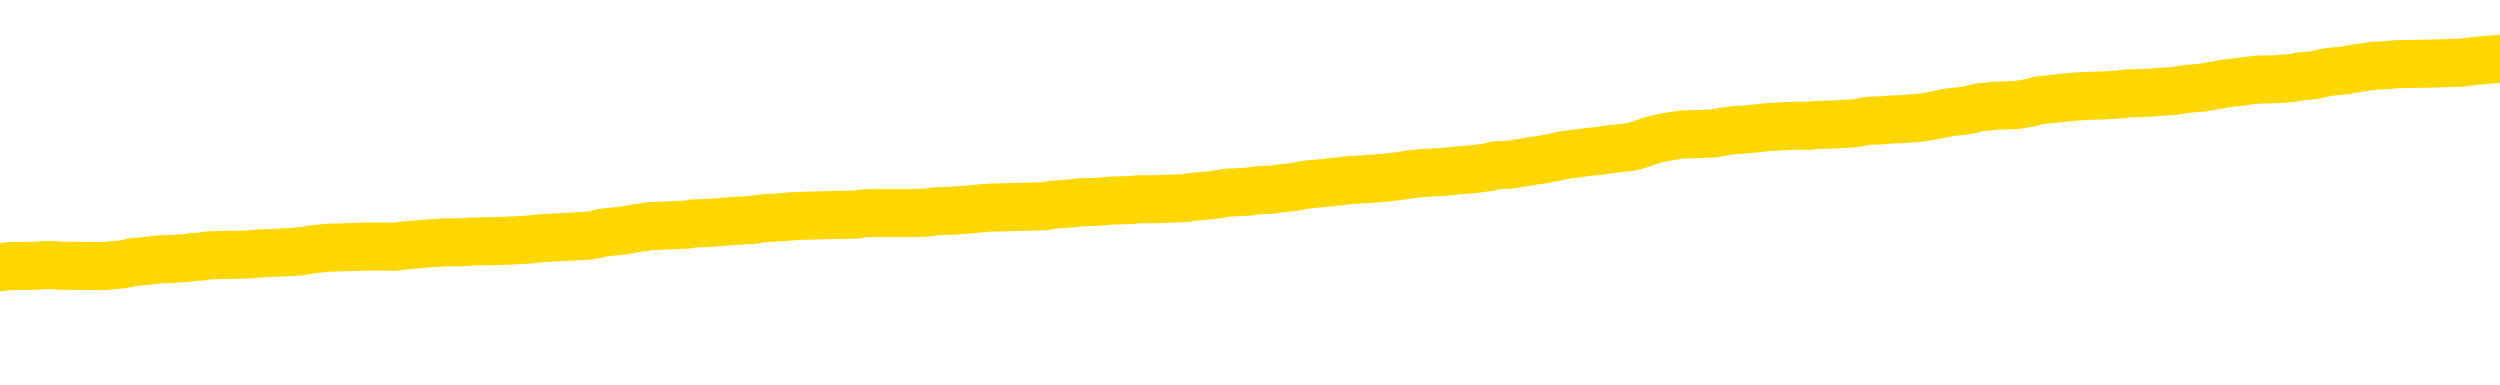 <svg xmlns="http://www.w3.org/2000/svg" version="1.1" viewBox="0 0 6500 1000">
	<path fill="none" stroke="gold" stroke-width="125" stroke-linecap="round" stroke-linejoin="round" d="M0 305470  L-1324449 305470 L-1324265 305468 L-1323774 305465 L-1323481 305464 L-1323169 305461 L-1322935 305460 L-1322882 305457 L-1322822 305454 L-1322669 305453 L-1322629 305450 L-1322496 305449 L-1322204 305447 L-1321663 305447 L-1321053 305446 L-1321005 305446 L-1320365 305445 L-1320331 305445 L-1319806 305445 L-1319673 305443 L-1319283 305440 L-1318955 305438 L-1318838 305435 L-1318626 305432 L-1317909 305432 L-1317340 305431 L-1317232 305431 L-1317058 305429 L-1316836 305427 L-1316435 305425 L-1316409 305422 L-1315481 305420 L-1315394 305417 L-1315311 305414 L-1315241 305411 L-1314944 305410 L-1314792 305407 L-1312902 305409 L-1312801 305409 L-1312539 305409 L-1312245 305410 L-1312104 305407 L-1311855 305407 L-1311819 305406 L-1311661 305404 L-1311197 305402 L-1310944 305400 L-1310732 305398 L-1310481 305396 L-1310132 305395 L-1309205 305392 L-1309111 305389 L-1308700 305388 L-1307529 305385 L-1306340 305384 L-1306248 305381 L-1306221 305378 L-1305955 305375 L-1305656 305373 L-1305527 305370 L-1305489 305367 L-1304675 305367 L-1304291 305368 L-1303230 305370 L-1303169 305370 L-1302904 305398 L-1302433 305424 L-1302240 305450 L-1301977 305476 L-1301640 305475 L-1301504 305474 L-1301049 305472 L-1300305 305471 L-1300288 305470 L-1300123 305467 L-1300054 305467 L-1299538 305465 L-1298510 305465 L-1298313 305464 L-1297825 305463 L-1297463 305461 L-1297054 305461 L-1296669 305463 L-1294965 305463 L-1294867 305463 L-1294795 305463 L-1294734 305463 L-1294550 305461 L-1294213 305461 L-1293573 305460 L-1293496 305458 L-1293434 305458 L-1293248 305457 L-1293168 305457 L-1292991 305456 L-1292972 305454 L-1292742 305454 L-1292354 305453 L-1291465 305453 L-1291426 305452 L-1291338 305450 L-1291310 305447 L-1290302 305446 L-1290153 305443 L-1290128 305442 L-1289996 305440 L-1289956 305439 L-1288697 305438 L-1288640 305438 L-1288100 305436 L-1288047 305436 L-1288001 305436 L-1287606 305435 L-1287466 305434 L-1287266 305432 L-1287120 305432 L-1286955 305432 L-1286678 305434 L-1286319 305434 L-1285767 305432 L-1285122 305431 L-1284863 305428 L-1284710 305427 L-1284309 305425 L-1284268 305424 L-1284148 305422 L-1284086 305424 L-1284072 305424 L-1283978 305424 L-1283685 305422 L-1283534 305417 L-1283203 305414 L-1283126 305411 L-1283050 305410 L-1282823 305406 L-1282757 305403 L-1282529 305400 L-1282477 305398 L-1282312 305396 L-1281306 305395 L-1281123 305393 L-1280572 305392 L-1280179 305389 L-1279781 305388 L-1278931 305385 L-1278853 305384 L-1278274 305382 L-1277833 305382 L-1277592 305381 L-1277434 305381 L-1277034 305378 L-1277013 305378 L-1276568 305377 L-1276163 305375 L-1276027 305373 L-1275852 305370 L-1275715 305367 L-1275465 305364 L-1274465 305363 L-1274383 305362 L-1274247 305360 L-1274209 305359 L-1273319 305357 L-1273103 305356 L-1272660 305355 L-1272543 305353 L-1272486 305352 L-1271810 305352 L-1271709 305350 L-1271680 305350 L-1270339 305349 L-1269933 305348 L-1269893 305346 L-1268965 305345 L-1268867 305344 L-1268734 305342 L-1268330 305341 L-1268304 305339 L-1268211 305338 L-1267994 305337 L-1267583 305334 L-1266429 305331 L-1266138 305328 L-1266109 305326 L-1265501 305324 L-1265251 305321 L-1265231 305320 L-1264302 305319 L-1264251 305316 L-1264128 305315 L-1264111 305312 L-1263955 305310 L-1263780 305308 L-1263643 305306 L-1263586 305305 L-1263479 305303 L-1263393 305302 L-1263160 305301 L-1263085 305299 L-1262777 305298 L-1262659 305297 L-1262489 305295 L-1262398 305294 L-1262295 305294 L-1262272 305292 L-1262195 305292 L-1262097 305290 L-1261730 305288 L-1261625 305287 L-1261122 305285 L-1260670 305284 L-1260632 305283 L-1260608 305281 L-1260567 305280 L-1260438 305279 L-1260338 305277 L-1259896 305276 L-1259614 305274 L-1259021 305273 L-1258891 305272 L-1258617 305269 L-1258464 305267 L-1258311 305266 L-1258226 305263 L-1258148 305262 L-1257962 305261 L-1257911 305261 L-1257884 305259 L-1257804 305258 L-1257781 305256 L-1257498 305254 L-1256894 305251 L-1255898 305249 L-1255601 305248 L-1254867 305247 L-1254622 305245 L-1254532 305244 L-1253955 305243 L-1253257 305241 L-1252504 305240 L-1252186 305238 L-1251803 305236 L-1251726 305234 L-1251091 305233 L-1250906 305231 L-1250818 305231 L-1250689 305231 L-1250376 305230 L-1250326 305229 L-1250184 305227 L-1250163 305226 L-1249195 305225 L-1248650 305223 L-1248171 305223 L-1248110 305223 L-1247787 305223 L-1247765 305222 L-1247703 305222 L-1247493 305220 L-1247416 305219 L-1247361 305218 L-1247339 305216 L-1247299 305215 L-1247284 305213 L-1246527 305212 L-1246510 305211 L-1245711 305209 L-1245558 305208 L-1244653 305207 L-1244147 305205 L-1243917 305202 L-1243876 305202 L-1243761 305201 L-1243584 305200 L-1242830 305201 L-1242695 305200 L-1242531 305198 L-1242213 305197 L-1242037 305194 L-1241015 305191 L-1240992 305189 L-1240740 305187 L-1240527 305184 L-1239893 305183 L-1239656 305180 L-1239623 305177 L-1239445 305175 L-1239365 305172 L-1239275 305171 L-1239210 305168 L-1238770 305165 L-1238747 305164 L-1238206 305162 L-1237950 305161 L-1237455 305159 L-1236578 305158 L-1236541 305157 L-1236488 305155 L-1236447 305154 L-1236330 305153 L-1236054 305151 L-1235846 305148 L-1235649 305146 L-1235626 305143 L-1235576 305140 L-1235537 305139 L-1235459 305137 L-1234861 305135 L-1234801 305133 L-1234698 305132 L-1234543 305130 L-1233911 305129 L-1233231 305128 L-1232928 305125 L-1232581 305123 L-1232384 305122 L-1232335 305119 L-1232015 305118 L-1231387 305117 L-1231241 305115 L-1231204 305114 L-1231147 305112 L-1231070 305110 L-1230829 305110 L-1230740 305108 L-1230646 305107 L-1230353 305105 L-1230218 305104 L-1230158 305103 L-1230121 305100 L-1229849 305100 L-1228843 305099 L-1228667 305097 L-1228617 305097 L-1228324 305096 L-1228132 305093 L-1227798 305092 L-1227292 305090 L-1226730 305087 L-1226715 305085 L-1226698 305083 L-1226598 305081 L-1226483 305078 L-1226444 305075 L-1226406 305074 L-1226341 305074 L-1226313 305072 L-1226174 305074 L-1225881 305074 L-1225831 305074 L-1225726 305074 L-1225461 305072 L-1224996 305071 L-1224852 305071 L-1224797 305068 L-1224740 305067 L-1224549 305065 L-1224184 305064 L-1223969 305064 L-1223775 305064 L-1223717 305064 L-1223658 305061 L-1223504 305060 L-1223234 305058 L-1222805 305065 L-1222789 305065 L-1222712 305064 L-1222648 305063 L-1222518 305053 L-1222495 305051 L-1222211 305050 L-1222163 305049 L-1222109 305047 L-1221646 305046 L-1221607 305046 L-1221567 305045 L-1221376 305043 L-1220896 305042 L-1220409 305040 L-1220392 305039 L-1220354 305038 L-1220098 305036 L-1220021 305033 L-1219791 305032 L-1219775 305029 L-1219480 305027 L-1219038 305025 L-1218591 305024 L-1218086 305022 L-1217933 305021 L-1217646 305020 L-1217606 305017 L-1217275 305015 L-1217053 305014 L-1216536 305011 L-1216460 305010 L-1216212 305007 L-1216018 305004 L-1215958 305003 L-1215182 305002 L-1215108 305002 L-1214877 305000 L-1214860 305000 L-1214799 304999 L-1214603 304997 L-1214139 304997 L-1214115 304996 L-1213986 304996 L-1212685 304996 L-1212668 304996 L-1212591 304995 L-1212498 304995 L-1212280 304995 L-1212128 304993 L-1211950 304995 L-1211896 304996 L-1211609 304997 L-1211569 304997 L-1211200 304997 L-1210759 304997 L-1210576 304997 L-1210255 304996 L-1209960 304996 L-1209514 304993 L-1209442 304992 L-1208980 304989 L-1208542 304988 L-1208360 304986 L-1206906 304984 L-1206774 304982 L-1206317 304979 L-1206091 304978 L-1205704 304975 L-1205188 304973 L-1204234 304970 L-1203440 304967 L-1202765 304966 L-1202340 304963 L-1202028 304961 L-1201798 304957 L-1201115 304953 L-1201102 304949 L-1200892 304943 L-1200870 304942 L-1200696 304939 L-1199746 304938 L-1199478 304935 L-1198662 304934 L-1198352 304931 L-1198314 304930 L-1198257 304927 L-1197640 304925 L-1197002 304923 L-1195376 304921 L-1194702 304920 L-1194060 304920 L-1193983 304920 L-1193926 304920 L-1193891 304920 L-1193862 304919 L-1193751 304916 L-1193733 304914 L-1193710 304913 L-1193557 304912 L-1193503 304909 L-1193425 304907 L-1193306 304906 L-1193208 304905 L-1193091 304903 L-1192821 304901 L-1192551 304899 L-1192534 304896 L-1192334 304895 L-1192187 304892 L-1191961 304891 L-1191826 304889 L-1191518 304888 L-1191458 304887 L-1191105 304884 L-1190756 304883 L-1190655 304881 L-1190591 304878 L-1190531 304877 L-1190146 304874 L-1189766 304873 L-1189661 304871 L-1189401 304870 L-1189130 304867 L-1188971 304866 L-1188938 304865 L-1188876 304863 L-1188735 304862 L-1188551 304860 L-1188507 304859 L-1188218 304859 L-1188202 304858 L-1187969 304858 L-1187908 304856 L-1187870 304856 L-1187290 304855 L-1187156 304854 L-1187133 304848 L-1187115 304838 L-1187097 304827 L-1187081 304816 L-1187057 304805 L-1187041 304797 L-1187019 304787 L-1187003 304777 L-1186980 304772 L-1186963 304766 L-1186941 304762 L-1186924 304759 L-1186876 304755 L-1186803 304751 L-1186769 304744 L-1186745 304739 L-1186709 304733 L-1186668 304728 L-1186631 304725 L-1186615 304719 L-1186591 304715 L-1186554 304712 L-1186537 304708 L-1186514 304705 L-1186496 304703 L-1186478 304700 L-1186462 304697 L-1186432 304693 L-1186406 304689 L-1186361 304687 L-1186344 304685 L-1186303 304683 L-1186254 304680 L-1186184 304678 L-1186168 304675 L-1186152 304672 L-1186090 304671 L-1186051 304669 L-1186012 304668 L-1185846 304667 L-1185781 304665 L-1185765 304664 L-1185721 304661 L-1185662 304660 L-1185449 304658 L-1185416 304657 L-1185374 304656 L-1185296 304654 L-1184758 304653 L-1184680 304651 L-1184576 304649 L-1184487 304647 L-1184311 304646 L-1183960 304644 L-1183805 304643 L-1183367 304642 L-1183210 304640 L-1183080 304639 L-1182376 304636 L-1182175 304635 L-1181215 304632 L-1180732 304631 L-1180633 304631 L-1180541 304629 L-1180296 304628 L-1180223 304626 L-1179780 304624 L-1179684 304622 L-1179669 304621 L-1179653 304620 L-1179628 304618 L-1179162 304617 L-1178945 304615 L-1178805 304614 L-1178511 304613 L-1178423 304611 L-1178382 304610 L-1178352 304608 L-1178179 304607 L-1178120 304606 L-1178044 304604 L-1177963 304603 L-1177894 304603 L-1177585 304602 L-1177499 304600 L-1177286 304599 L-1177250 304597 L-1176567 304596 L-1176468 304595 L-1176263 304593 L-1176217 304592 L-1175938 304590 L-1175876 304589 L-1175859 304586 L-1175781 304585 L-1175473 304582 L-1175449 304581 L-1175395 304578 L-1175372 304577 L-1175249 304575 L-1175114 304572 L-1174870 304571 L-1174744 304571 L-1174097 304570 L-1174081 304570 L-1174056 304570 L-1173876 304567 L-1173800 304566 L-1173708 304564 L-1173280 304563 L-1172864 304561 L-1172471 304559 L-1172393 304557 L-1172374 304556 L-1172010 304554 L-1171774 304553 L-1171546 304552 L-1171233 304550 L-1171155 304549 L-1171074 304546 L-1170896 304543 L-1170880 304542 L-1170615 304539 L-1170535 304538 L-1170305 304536 L-1170079 304535 L-1169763 304535 L-1169588 304534 L-1169227 304534 L-1168835 304532 L-1168766 304530 L-1168702 304528 L-1168562 304525 L-1168510 304524 L-1168408 304521 L-1167906 304520 L-1167709 304518 L-1167462 304517 L-1167277 304516 L-1166977 304514 L-1166901 304513 L-1166735 304510 L-1165851 304509 L-1165822 304506 L-1165699 304503 L-1165120 304502 L-1165043 304500 L-1164329 304500 L-1164017 304500 L-1163804 304500 L-1163787 304500 L-1163401 304500 L-1162876 304498 L-1162430 304496 L-1162100 304495 L-1161947 304494 L-1161621 304494 L-1161443 304492 L-1161361 304492 L-1161155 304489 L-1160980 304488 L-1160051 304487 L-1159161 304485 L-1159122 304484 L-1158894 304484 L-1158515 304482 L-1157728 304481 L-1157493 304480 L-1157417 304478 L-1157060 304477 L-1156488 304474 L-1156221 304473 L-1155835 304471 L-1155731 304471 L-1155561 304471 L-1154943 304471 L-1154731 304471 L-1154424 304471 L-1154371 304470 L-1154243 304469 L-1154190 304467 L-1154071 304466 L-1153734 304463 L-1152775 304462 L-1152644 304459 L-1152442 304458 L-1151811 304456 L-1151499 304455 L-1151086 304453 L-1151058 304452 L-1150913 304451 L-1150493 304449 L-1149160 304449 L-1149113 304448 L-1148985 304445 L-1148968 304444 L-1148390 304441 L-1148184 304440 L-1148155 304438 L-1148114 304437 L-1148056 304435 L-1148019 304434 L-1147941 304433 L-1147798 304431 L-1147343 304430 L-1147225 304428 L-1146940 304427 L-1146567 304426 L-1146471 304424 L-1146144 304423 L-1145790 304422 L-1145620 304420 L-1145572 304419 L-1145463 304417 L-1145374 304416 L-1145346 304415 L-1145270 304412 L-1144967 304410 L-1144933 304408 L-1144861 304406 L-1144493 304405 L-1144158 304404 L-1144077 304404 L-1143857 304402 L-1143686 304401 L-1143658 304399 L-1143161 304398 L-1142612 304395 L-1141731 304394 L-1141633 304391 L-1141556 304390 L-1141281 304388 L-1141034 304386 L-1140960 304384 L-1140898 304381 L-1140780 304380 L-1140737 304379 L-1140627 304377 L-1140550 304375 L-1139850 304373 L-1139604 304372 L-1139565 304370 L-1139408 304369 L-1138809 304369 L-1138582 304369 L-1138490 304369 L-1138015 304369 L-1137417 304366 L-1136898 304365 L-1136877 304363 L-1136731 304362 L-1136411 304362 L-1135869 304362 L-1135637 304362 L-1135467 304362 L-1134981 304361 L-1134753 304359 L-1134668 304358 L-1134322 304357 L-1133996 304357 L-1133473 304355 L-1133145 304354 L-1132545 304352 L-1132347 304350 L-1132295 304348 L-1132255 304347 L-1131974 304345 L-1131289 304343 L-1130979 304341 L-1130954 304339 L-1130763 304337 L-1130540 304336 L-1130454 304334 L-1129790 304332 L-1129766 304330 L-1129544 304327 L-1129214 304326 L-1128862 304323 L-1128658 304322 L-1128425 304319 L-1128167 304318 L-1127978 304315 L-1127930 304314 L-1127703 304312 L-1127669 304311 L-1127512 304309 L-1127298 304308 L-1127125 304307 L-1127033 304305 L-1126756 304304 L-1126512 304303 L-1126197 304301 L-1125771 304301 L-1125734 304301 L-1125250 304301 L-1125017 304301 L-1124805 304300 L-1124579 304298 L-1124029 304298 L-1123782 304297 L-1122948 304297 L-1122892 304296 L-1122870 304294 L-1122712 304293 L-1122251 304291 L-1122210 304290 L-1121870 304287 L-1121737 304286 L-1121514 304285 L-1120942 304283 L-1120470 304282 L-1120275 304280 L-1120083 304279 L-1119893 304278 L-1119791 304276 L-1119423 304275 L-1119377 304273 L-1119295 304272 L-1118002 304271 L-1117954 304269 L-1117685 304269 L-1117540 304269 L-1116989 304269 L-1116872 304268 L-1116791 304267 L-1116431 304265 L-1116208 304264 L-1115927 304262 L-1115597 304260 L-1115089 304258 L-1114977 304257 L-1114898 304255 L-1114734 304254 L-1114439 304254 L-1113971 304254 L-1113774 304255 L-1113724 304255 L-1113074 304254 L-1112952 304253 L-1112498 304253 L-1112462 304251 L-1111994 304250 L-1111883 304249 L-1111867 304247 L-1111651 304247 L-1111470 304246 L-1110938 304246 L-1109909 304246 L-1109709 304244 L-1109251 304243 L-1108303 304240 L-1108204 304239 L-1107850 304236 L-1107789 304235 L-1107775 304233 L-1107739 304232 L-1107370 304231 L-1107250 304229 L-1107008 304228 L-1106844 304226 L-1106657 304225 L-1106536 304224 L-1105466 304221 L-1104607 304219 L-1104395 304217 L-1104298 304215 L-1104124 304213 L-1103790 304211 L-1103719 304210 L-1103661 304208 L-1103486 304208 L-1103097 304207 L-1102861 304206 L-1102750 304204 L-1102633 304203 L-1101652 304201 L-1101627 304200 L-1101033 304197 L-1101000 304197 L-1100851 304196 L-1100567 304195 L-1099655 304195 L-1098709 304195 L-1098556 304193 L-1098454 304193 L-1098322 304192 L-1098179 304190 L-1098153 304189 L-1098038 304188 L-1097820 304186 L-1097139 304185 L-1097009 304183 L-1096706 304182 L-1096466 304179 L-1096133 304178 L-1095495 304177 L-1095152 304174 L-1095090 304172 L-1094935 304172 L-1094013 304172 L-1093543 304172 L-1093499 304172 L-1093486 304171 L-1093445 304170 L-1093423 304168 L-1093396 304167 L-1093252 304165 L-1092830 304164 L-1092494 304164 L-1092303 304163 L-1091875 304163 L-1091687 304161 L-1091298 304159 L-1090764 304157 L-1090391 304156 L-1090370 304156 L-1090120 304154 L-1090001 304153 L-1089925 304152 L-1089790 304150 L-1089750 304149 L-1089670 304147 L-1089276 304146 L-1088780 304145 L-1088668 304142 L-1088495 304141 L-1088187 304139 L-1087739 304138 L-1087416 304136 L-1087274 304134 L-1086847 304131 L-1086694 304128 L-1086638 304125 L-1085825 304124 L-1085805 304123 L-1085433 304121 L-1085376 304121 L-1084247 304120 L-1084179 304120 L-1083621 304118 L-1083426 304117 L-1083290 304116 L-1083056 304114 L-1082709 304113 L-1082675 304110 L-1082640 304109 L-1082571 304106 L-1082222 304105 L-1082050 304103 L-1081565 304102 L-1081549 304100 L-1081224 304099 L-1081066 304098 L-1079926 304095 L-1079901 304093 L-1079709 304091 L-1079516 304089 L-1079265 304088 L-1079248 304087 L-1078228 304085 L-1077930 304084 L-1077855 304082 L-1077719 304080 L-1077543 304078 L-1076966 304075 L-1076751 304074 L-1076687 304073 L-1076556 304071 L-1076519 304069 L-1075996 304067 L-1075858 304613 L-1075844 304613 L-1075821 304613 L-1075801 304613 L-1075573 304066 L-1074798 304066 L-1074756 304066 L-1074388 304066 L-1074310 304064 L-1074258 304063 L-1073585 304062 L-1072842 304060 L-1072418 304060 L-1071970 304059 L-1070908 304057 L-1070597 304055 L-1070186 304055 L-1070114 304053 L-1069590 304053 L-1069496 304053 L-1069478 304053 L-1069033 304052 L-1068848 304049 L-1068067 304046 L-1067395 304045 L-1066983 304041 L-1066751 304038 L-1066610 304037 L-1066529 304034 L-1066509 304033 L-1066433 304033 L-1066304 304031 L-1065987 304033 L-1065763 304033 L-1065438 304031 L-1065376 304031 L-1065006 304031 L-1064973 304031 L-1064764 304031 L-1064097 304031 L-1064019 304031 L-1063861 304028 L-1063751 304028 L-1063424 304027 L-1063269 304026 L-1062928 304026 L-1062871 304023 L-1062533 304020 L-1062329 304019 L-1062276 304016 L-1060900 304015 L-1060770 304013 L-1060337 304012 L-1060016 304010 L-1059189 304008 L-1059065 304006 L-1058335 304003 L-1058179 304001 L-1058138 303999 L-1058084 303998 L-1058061 303997 L-1057947 303995 L-1057651 303994 L-1057361 303992 L-1057306 303991 L-1057186 303990 L-1057156 303988 L-1057056 303987 L-1056612 303987 L-1056460 303985 L-1055625 303985 L-1055083 303984 L-1054748 303984 L-1054733 303983 L-1054657 303981 L-1054541 303980 L-1054346 303979 L-1054082 303977 L-1053247 303976 L-1053151 303974 L-1052630 303973 L-1052588 303972 L-1052489 303970 L-1051660 303970 L-1051525 303969 L-1051187 303969 L-1050632 303967 L-1050253 303966 L-1050090 303965 L-1049780 303963 L-1048967 303962 L-1048661 303961 L-1048393 303961 L-1048071 303961 L-1047750 303962 L-1047475 303962 L-1046646 303959 L-1046551 303958 L-1046459 303954 L-1046354 303949 L-1045967 303945 L-1045487 303943 L-1045471 303941 L-1045352 303940 L-1044984 303937 L-1044889 303936 L-1044055 303933 L-1043978 303931 L-1043679 303930 L-1043588 303929 L-1043181 303926 L-1043071 303923 L-1042371 303922 L-1041898 303920 L-1041838 303919 L-1041619 303916 L-1041346 303915 L-1041233 303914 L-1040205 303912 L-1039819 303911 L-1039799 303909 L-1039466 303908 L-1039221 303907 L-1038788 303905 L-1038678 303904 L-1038560 303902 L-1038109 303900 L-1037518 303898 L-1037182 303897 L-1035289 303896 L-1035175 303893 L-1034963 303891 L-1033645 303890 L-1033539 303578 L-1033473 303271 L-1033436 302987 L-1033375 302987 L-1032875 303296 L-1032200 303601 L-1032178 303882 L-1031908 303879 L-1030940 303879 L-1030250 303878 L-1030088 303876 L-1029548 303875 L-1029458 303873 L-1028438 303872 L-1027491 303869 L-1027125 303871 L-1027022 303872 L-1026434 303872 L-1026375 303872 L-1026274 303871 L-1025834 303868 L-1025726 303866 L-1025285 303865 L-1024285 303861 L-1024029 303857 L-1023926 303853 L-1023795 303850 L-1023429 303847 L-1022848 303844 L-1022817 303843 L-1022502 303842 L-1020519 303840 L-1020403 303839 L-1020335 303839 L-1019977 303837 L-1018358 303836 L-1018180 303836 L-1018036 303836 L-1017214 303837 L-1017161 303839 L-1017106 303839 L-1016672 303839 L-1015692 303840 L-1015618 303840 L-1014533 303839 L-1014320 303839 L-1013604 303836 L-1013216 303835 L-1012997 303832 L-1012677 303829 L-1012183 303826 L-1012056 303825 L-1011827 303822 L-1011595 303819 L-1011535 303818 L-1011246 303817 L-1010974 303814 L-1009944 303812 L-1008279 303811 L-1007860 303810 L-1007722 303808 L-1007566 303808 L-1007261 303807 L-1007033 303804 L-1006874 303803 L-1006715 303800 L-1006546 303797 L-1006499 303796 L-1006445 303794 L-1006423 303794 L-1006037 303793 L-1005788 303793 L-1005517 303793 L-1005356 303793 L-1005267 303793 L-1003608 303793 L-1003443 303794 L-1003063 303793 L-1002603 303793 L-1001993 303790 L-1000900 303789 L-1000469 303788 L-1000438 303786 L-1000375 303785 L-1000358 303783 L-998654 303782 L-998612 303781 L-998146 303779 L-997959 303778 L-997927 303775 L-997331 303774 L-997282 303772 L-996959 303771 L-996908 303770 L-996698 303768 L-996680 303767 L-996414 303764 L-996361 303763 L-995892 303761 L-995381 303758 L-995303 303758 L-995009 303757 L-994992 303756 L-994954 303754 L-994883 303753 L-994725 303752 L-993779 303752 L-993723 303752 L-993202 303752 L-993009 303750 L-992909 303750 L-992683 303749 L-992173 303749 L-991785 303786 L-991715 303786 L-991367 303785 L-991010 303783 L-989881 303743 L-989830 303740 L-989603 303739 L-989570 303738 L-989445 303735 L-989346 303735 L-989081 303735 L-988341 303736 L-987762 303736 L-987469 303736 L-986763 303736 L-986584 303735 L-986561 303735 L-985925 303734 L-985614 303732 L-985217 303732 L-985188 303731 L-985167 303729 L-985013 303728 L-984328 303728 L-984311 303728 L-983972 303728 L-983699 303727 L-983662 303725 L-983606 303722 L-983584 303721 L-983512 303720 L-983180 303718 L-983074 303717 L-983045 303714 L-982847 303713 L-982694 303711 L-981826 303710 L-981263 303707 L-981247 303707 L-981146 303706 L-981044 303707 L-980897 303707 L-980819 303707 L-980781 303706 L-980726 303704 L-980653 303703 L-980508 303702 L-980026 303702 L-979621 303700 L-978755 303702 L-978735 303702 L-978477 303702 L-978401 303702 L-978372 303700 L-978361 303698 L-978344 303696 L-978051 303695 L-978012 303693 L-977940 303692 L-977866 303691 L-977661 303689 L-977501 303685 L-977200 303681 L-977123 303675 L-977105 303671 L-976889 303668 L-976658 303668 L-976548 303670 L-976178 303671 L-976020 303671 L-975788 303671 L-975620 303671 L-975475 303670 L-975343 303668 L-974067 303666 L-973664 303663 L-973603 303662 L-973486 303659 L-973061 303657 L-973045 303655 L-972983 303653 L-972710 303650 L-972598 303649 L-972315 303646 L-972038 303645 L-971613 303642 L-971591 303641 L-971513 303639 L-971387 303638 L-970800 303637 L-970409 303635 L-970074 303634 L-969484 303632 L-969382 303632 L-969212 303631 L-969076 303631 L-968248 303630 L-967063 303628 L-967026 303627 L-966971 303627 L-966750 303626 L-966545 303626 L-966391 303626 L-966134 303624 L-966058 303623 L-965515 303621 L-965478 303620 L-965230 303619 L-964842 303617 L-964017 303616 L-963658 303614 L-963348 303614 L-963090 303613 L-962866 303612 L-962460 303610 L-962344 303609 L-962160 303608 L-962107 303608 L-961919 303606 L-961748 303605 L-961719 303603 L-961439 303602 L-961128 303601 L-960990 303599 L-960680 303598 L-960486 303598 L-960471 303596 L-959752 303596 L-959618 303594 L-959320 303592 L-959230 303591 L-958629 303591 L-958591 303590 L-958513 303588 L-957892 303587 L-957741 303584 L-957700 303583 L-957389 303581 L-957198 303580 L-957005 303577 L-956949 303574 L-956640 303573 L-956588 303572 L-956534 303573 L-956508 303573 L-956383 303573 L-955572 303572 L-955496 303570 L-954955 303569 L-954686 303567 L-954027 303566 L-953119 303565 L-952878 303563 L-952346 303562 L-952129 303560 L-951021 303562 L-950971 303562 L-950195 303562 L-949648 303560 L-949536 303559 L-949384 303556 L-949328 303555 L-949163 303554 L-948786 303552 L-948338 303551 L-948284 303549 L-948129 303548 L-947449 303547 L-947229 303545 L-946711 303544 L-945862 303541 L-945846 303540 L-944055 303538 L-943501 303537 L-943384 303536 L-942378 303534 L-942341 303533 L-942109 303533 L-942016 303533 L-941976 303533 L-941644 303531 L-941292 303530 L-941027 303527 L-940740 303526 L-940429 303523 L-940175 303520 L-940082 303519 L-939592 303518 L-939384 303516 L-938819 303515 L-938704 303516 L-938353 303515 L-938302 303515 L-938261 303515 L-937658 303512 L-936924 303509 L-936343 303506 L-936108 303504 L-935567 303500 L-935415 303497 L-934913 303495 L-934704 303493 L-934680 303493 L-934621 303491 L-933659 303491 L-933481 303490 L-933039 303488 L-933015 303486 L-932860 303484 L-932778 303484 L-932628 303486 L-931981 303486 L-931932 303484 L-930812 303483 L-929827 303482 L-929766 303480 L-929045 303479 L-928180 303477 L-927802 303476 L-927583 303476 L-926823 303475 L-926771 303473 L-926462 303470 L-925611 303470 L-925418 303469 L-925241 303468 L-925016 303468 L-924890 303466 L-924698 303466 L-924465 303465 L-924296 303466 L-924009 303465 L-923730 303465 L-923647 303464 L-923476 303462 L-923460 303459 L-923306 303458 L-923266 303457 L-922491 303455 L-922415 303455 L-922182 303452 L-921755 303451 L-921410 303450 L-920827 303448 L-920558 303448 L-920299 303448 L-920170 303446 L-920153 303444 L-920040 303443 L-920016 303441 L-919782 303440 L-919746 303439 L-918430 303439 L-918374 303437 L-917695 303435 L-917122 303435 L-916997 303435 L-916844 303435 L-916767 303435 L-916455 303432 L-916182 303430 L-916093 303428 L-915991 303428 L-915063 303426 L-914987 303426 L-914623 303426 L-914598 303425 L-914562 303423 L-913786 303421 L-913695 303419 L-913555 303418 L-913153 303417 L-912891 303417 L-912648 303418 L-912433 303417 L-912353 303417 L-912277 303417 L-912200 303417 L-912013 303418 L-911947 303418 L-911697 303418 L-911642 303417 L-911505 303415 L-911425 303412 L-911312 303411 L-911089 303410 L-910924 303408 L-910883 303407 L-910714 303405 L-910343 303404 L-910328 303403 L-910212 303401 L-909491 303400 L-909455 303399 L-909322 303399 L-908974 303397 L-908563 303397 L-908527 303397 L-908449 303396 L-908410 303394 L-908046 303393 L-907842 303392 L-907827 303390 L-907481 303389 L-907133 303389 L-906807 303389 L-906705 303387 L-906552 303387 L-906358 303386 L-906126 303386 L-906034 303386 L-905878 303386 L-905801 303386 L-905760 303385 L-905647 303383 L-905623 303382 L-905373 303382 L-905234 303379 L-904656 303375 L-903828 303372 L-903340 303369 L-903219 303368 L-903180 303367 L-903168 303365 L-903015 303363 L-902914 303360 L-902681 303358 L-902291 303356 L-901987 303354 L-901971 303353 L-901800 303351 L-901562 303349 L-900965 303349 L-900362 303347 L-900322 303347 L-900282 303347 L-900128 303346 L-900075 303345 L-900013 303343 L-899945 303342 L-899890 303339 L-899865 303338 L-899818 303336 L-899724 303333 L-899586 303332 L-899433 303331 L-899301 303329 L-899260 303329 L-899224 303328 L-899162 303327 L-898889 303324 L-898575 303322 L-898534 303320 L-898449 303318 L-898271 303317 L-898034 303315 L-897676 303314 L-897647 303313 L-897077 303311 L-896954 303310 L-896718 303309 L-896696 303309 L-896414 303307 L-896129 303307 L-895873 303307 L-895301 303306 L-895005 303304 L-894929 303303 L-894230 303302 L-894152 303300 L-894117 303299 L-894091 303297 L-894039 303295 L-893845 303293 L-893705 303291 L-893669 303289 L-893629 303288 L-893034 303286 L-892801 303285 L-892518 303295 L-892463 303303 L-892389 303313 L-892311 303321 L-892075 303318 L-891831 303317 L-891696 303315 L-891589 303314 L-891510 303313 L-891122 303310 L-890995 303309 L-890843 303307 L-890805 303306 L-890659 303304 L-890438 303303 L-890264 303302 L-890195 303300 L-889373 303297 L-889357 303297 L-889063 303296 L-888275 303295 L-887965 303295 L-887819 303293 L-887591 303292 L-887390 303289 L-886453 303288 L-886416 303286 L-886394 303285 L-886353 303282 L-886084 303281 L-885488 303279 L-885424 303278 L-885388 303277 L-885371 303275 L-884676 303275 L-884475 303275 L-884443 303275 L-884110 303275 L-884002 303274 L-883377 303271 L-882873 303270 L-882836 303267 L-882394 303267 L-882298 303266 L-882139 303266 L-881825 303266 L-881813 303266 L-881373 303267 L-880891 303268 L-880762 303268 L-880442 303268 L-880374 303267 L-880069 303267 L-879894 303266 L-879700 303264 L-879457 303261 L-879260 303259 L-879234 303256 L-878656 303255 L-878586 303253 L-878176 303252 L-878122 303250 L-878076 303249 L-877712 303248 L-877565 303246 L-877360 303245 L-877264 303245 L-877109 303243 L-877047 303242 L-876900 303239 L-876799 303238 L-876242 303238 L-876220 303241 L-876048 303242 L-875506 303243 L-875445 303243 L-875391 303241 L-875363 303238 L-875291 303237 L-875275 303234 L-875211 303232 L-875175 303230 L-875020 303228 L-874695 303227 L-874128 303225 L-874114 303224 L-874052 303221 L-873950 303219 L-873904 303219 L-873662 303217 L-873239 303217 L-873085 303217 L-871343 303214 L-870801 303213 L-869858 303212 L-869449 303210 L-868908 303207 L-868711 303206 L-868543 303205 L-868247 303203 L-868132 303202 L-868117 303202 L-867962 303201 L-867822 303199 L-867746 303196 L-867614 303196 L-867266 303196 L-866895 303198 L-866297 303198 L-866121 303198 L-865965 303196 L-865696 303195 L-865545 303195 L-865254 303199 L-865230 303202 L-865147 303205 L-864919 303207 L-864220 303206 L-864093 303205 L-863662 303203 L-863568 303202 L-862363 303202 L-862314 303201 L-862021 303201 L-861617 303199 L-861341 303196 L-861322 303195 L-861204 303194 L-861128 303192 L-860946 303191 L-860466 303189 L-860015 303187 L-859605 303185 L-859575 303184 L-859156 303183 L-859042 303183 L-858924 303183 L-858909 303183 L-858714 303181 L-858693 303178 L-858461 303177 L-858017 303176 L-857698 303173 L-857233 303173 L-857068 303171 L-856913 303170 L-856757 303170 L-856304 303170 L-855985 303170 L-855930 303171 L-855559 303171 L-855521 303173 L-855194 303173 L-855078 303171 L-854979 303170 L-854653 303167 L-854266 303166 L-854005 303165 L-853647 303162 L-853390 303160 L-851220 303159 L-851171 303158 L-851148 303156 L-850737 303156 L-850675 303156 L-850605 303158 L-850374 303158 L-850063 303156 L-849760 303153 L-849716 303152 L-849408 303151 L-849275 303149 L-849058 303148 L-848346 303147 L-848191 303147 L-848053 303145 L-847904 303145 L-847883 303145 L-847689 303144 L-847663 303142 L-847572 303141 L-847550 303140 L-847534 303138 L-847434 303137 L-846505 303135 L-846047 303135 L-844955 303133 L-844533 303133 L-844129 303131 L-844090 303130 L-843837 303129 L-843062 303126 L-843046 303124 L-843021 303123 L-842828 303122 L-842092 303120 L-841823 303119 L-841782 303117 L-841383 303115 L-841358 303113 L-840569 303112 L-839889 303111 L-838518 303109 L-838248 303108 L-838199 303106 L-837662 303104 L-837629 303102 L-837527 303099 L-837204 303098 L-837124 303097 L-836855 303097 L-835943 303095 L-835804 303095 L-835555 303093 L-835010 303093 L-834587 303091 L-834394 303090 L-834379 303090 L-834241 303087 L-834147 303086 L-834020 303084 L-833760 303083 L-833735 303080 L-833644 303079 L-833334 303077 L-833273 303076 L-833156 303076 L-832807 303076 L-831996 303076 L-831765 303073 L-830936 303073 L-830704 303070 L-830487 303069 L-829968 303069 L-829330 303068 L-828914 303066 L-828592 303065 L-828111 303063 L-827686 303063 L-827624 303062 L-827276 303062 L-827235 303061 L-827221 303059 L-827122 303057 L-827077 303057 L-826591 303055 L-825790 303055 L-825455 303055 L-824374 303054 L-823894 303052 L-823871 303051 L-823731 303050 L-823176 303048 L-822479 303047 L-822170 303045 L-821948 303044 L-821843 303043 L-821741 303040 L-821070 303039 L-820976 303037 L-820953 303037 L-820876 303036 L-820698 303036 L-820526 303036 L-820345 303034 L-820332 303033 L-820256 303032 L-820091 303030 L-819577 303029 L-819561 303027 L-819420 303027 L-819058 303026 L-819034 303026 L-818903 303025 L-818878 303023 L-818516 303022 L-817991 303019 L-817897 303018 L-817681 303015 L-817588 303014 L-817563 303012 L-817099 303011 L-817022 303011 L-816620 303009 L-816169 303009 L-814918 303008 L-814879 303007 L-814447 303005 L-814415 303004 L-813696 303003 L-813519 303001 L-813384 303000 L-813077 302998 L-813022 302997 L-812997 302994 L-812981 302991 L-812806 302990 L-812617 302989 L-812109 302989 L-811735 302978 L-811397 302965 L-811358 302954 L-810639 302944 L-810546 302943 L-810507 302942 L-809966 302942 L-809942 302940 L-809540 302939 L-809114 302938 L-808843 302938 L-808664 302936 L-808418 302933 L-808394 302932 L-808338 302929 L-807721 302928 L-807218 302926 L-806831 302926 L-806212 302928 L-805996 302928 L-805841 302929 L-804549 302926 L-804449 302925 L-804007 302922 L-803676 302921 L-803375 302918 L-803133 302917 L-802398 302914 L-801819 302913 L-800989 302911 L-800889 302910 L-800331 302908 L-800193 302907 L-798552 302906 L-798491 302906 L-798397 302906 L-797430 302906 L-797252 302904 L-796965 302904 L-796748 302904 L-796669 302903 L-796398 302903 L-796283 302902 L-796130 302900 L-795819 302899 L-795741 302897 L-795650 302897 L-795573 302896 L-795457 302896 L-795277 302895 L-795185 302893 L-795147 302892 L-794644 302892 L-794426 302890 L-794296 302890 L-794141 302889 L-794086 302888 L-793962 302888 L-793577 302886 L-793068 302885 L-792996 302884 L-792516 302882 L-792439 302881 L-792338 302881 L-792105 302879 L-791640 302879 L-791410 302879 L-791394 302879 L-791162 302879 L-791007 302879 L-790946 302879 L-790753 302878 L-790482 302875 L-789730 302874 L-788777 302874 L-788741 302872 L-788516 302872 L-788076 302872 L-787796 302870 L-787447 302868 L-786378 302867 L-785450 302867 L-785319 302867 L-785273 302867 L-785204 302866 L-785049 302866 L-784971 302863 L-784798 302860 L-784363 302857 L-784159 302856 L-784099 302853 L-783516 302852 L-783362 302849 L-783247 302848 L-783206 302846 L-783036 302845 L-782899 302843 L-782689 302841 L-782611 302839 L-782588 302838 L-782379 302835 L-781969 302834 L-781945 302832 L-781721 302831 L-781576 302830 L-781541 302828 L-781528 302827 L-781506 302825 L-781272 302824 L-781087 302823 L-780869 302821 L-780844 302820 L-780155 302818 L-780051 302817 L-780016 302816 L-779995 302814 L-779801 302813 L-779748 302812 L-779631 302809 L-779549 302809 L-779438 302807 L-779124 302806 L-778665 302805 L-778409 302803 L-778175 302800 L-778045 302799 L-777693 302798 L-777634 302796 L-777481 302795 L-776909 302792 L-776822 302791 L-776669 302788 L-776373 302785 L-776003 302782 L-775700 302780 L-775623 302778 L-775219 302777 L-775051 302777 L-774907 302777 L-774366 302777 L-774306 302777 L-774290 302774 L-774124 302773 L-773918 302771 L-773843 302771 L-773750 302770 L-773341 302769 L-773325 302767 L-773301 302767 L-773108 302766 L-773032 302778 L-772861 302791 L-772799 302802 L-772783 302814 L-772269 302813 L-772048 302812 L-771429 302809 L-771175 302807 L-770981 302806 L-770942 302805 L-770868 302805 L-770803 302805 L-770153 302805 L-770114 302806 L-769940 302806 L-769874 302806 L-769200 302806 L-768811 302803 L-768549 302802 L-768311 302800 L-768234 302798 L-768218 302795 L-768016 302794 L-767645 302791 L-767420 302789 L-766784 302788 L-766764 302788 L-766377 302787 L-766283 302787 L-766225 302785 L-765949 302784 L-765640 302784 L-765563 302782 L-764711 302784 L-764369 302791 L-763932 302799 L-763498 302806 L-763003 302813 L-762853 302812 L-762585 302813 L-761347 302814 L-761290 302817 L-759526 302818 L-759336 302817 L-758326 302816 L-758175 302814 L-757799 302817 L-757479 302820 L-756873 302823 L-756804 302825 L-756626 302824 L-755798 302823 L-755659 302821 L-755272 302820 L-755088 302818 L-755044 302817 L-754924 302816 L-754715 302814 L-754267 302812 L-753919 302810 L-753787 302809 L-753378 302807 L-753027 302807 L-752742 302806 L-752549 302805 L-752394 302805 L-752230 302803 L-752162 302802 L-752062 302802 L-751829 302800 L-751712 302800 L-751659 302799 L-751117 302799 L-750653 302798 L-749471 302798 L-749337 302798 L-749313 302798 L-749260 302798 L-748592 302798 L-747558 302795 L-747364 302794 L-747184 302792 L-747033 302792 L-746992 302791 L-746977 302791 L-746916 302789 L-746590 302788 L-745430 302787 L-745236 302785 L-745059 302784 L-743945 302782 L-743085 302781 L-742979 302781 L-742505 302780 L-742313 302780 L-739991 302778 L-739914 302777 L-739792 302774 L-739758 302773 L-739721 302770 L-739626 302766 L-739410 302763 L-738829 302760 L-738443 302759 L-737670 302758 L-737592 302756 L-736895 302756 L-736353 302756 L-736312 302755 L-736182 302755 L-735718 302753 L-735680 302752 L-735545 302751 L-735177 302749 L-735147 302748 L-734997 302748 L-734596 302746 L-732772 302748 L-731965 302746 L-731247 302746 L-731230 302746 L-730916 302744 L-730355 302742 L-729853 302741 L-729335 302740 L-729313 302738 L-727569 302737 L-727400 302735 L-727204 302734 L-726311 302733 L-725792 302730 L-725582 302728 L-725324 302727 L-724614 302726 L-723664 302724 L-723006 302723 L-722966 302720 L-722680 302719 L-722597 302717 L-722502 302717 L-722370 302716 L-722293 302716 L-721558 302716 L-721221 302715 L-721171 302716 L-720916 302716 L-720629 302715 L-720204 302715 L-719623 302713 L-719364 302713 L-719213 302712 L-718965 302712 L-718927 302712 L-718130 302710 L-718092 302709 L-717915 302709 L-717506 302706 L-717277 302706 L-717201 302706 L-717070 302706 L-716954 302705 L-716605 302704 L-716542 302702 L-716390 302701 L-715649 302699 L-715537 302698 L-715367 302697 L-715328 302695 L-715034 302695 L-714632 302695 L-714456 302695 L-714361 302695 L-714052 302694 L-713250 302692 L-712792 302690 L-712272 302688 L-711783 302687 L-711088 302686 L-710041 302684 L-709773 302684 L-709718 302683 L-709558 302683 L-709307 302683 L-709061 302681 L-708982 302680 L-708767 302677 L-708455 302676 L-707992 302673 L-707977 302672 L-707681 302672 L-707668 302670 L-706677 302669 L-706004 302668 L-705669 302665 L-705053 302665 L-704916 302663 L-704277 302662 L-704147 302661 L-703196 302658 L-703097 302655 L-702537 302654 L-702129 302654 L-701700 302654 L-701609 302652 L-700774 302652 L-700411 302652 L-700371 302654 L-700239 302655 L-700062 302655 L-699846 302655 L-699792 302654 L-699635 302651 L-699382 302650 L-698282 302648 L-698205 302647 L-697985 302645 L-697854 302643 L-697818 302641 L-697625 302640 L-697525 302638 L-697041 302637 L-696757 302636 L-696597 302634 L-696502 302632 L-696231 302630 L-695961 302629 L-695945 302623 L-695806 302619 L-695668 302615 L-695341 302609 L-695032 302607 L-694991 302605 L-694915 302602 L-694800 302601 L-693950 302598 L-693623 302597 L-693292 302596 L-693159 302596 L-692943 302596 L-692927 302596 L-692246 302596 L-692153 302593 L-692130 302591 L-692114 302589 L-692075 302587 L-691664 302584 L-691394 302583 L-691354 302582 L-690986 302582 L-690776 302580 L-689693 302580 L-689677 302579 L-689648 302578 L-689628 302578 L-689251 302575 L-688996 302573 L-688748 302571 L-688609 302568 L-688477 302566 L-688145 302565 L-688052 302564 L-687991 302562 L-687433 302561 L-687372 302560 L-687216 302558 L-687022 302557 L-686829 302555 L-686814 302554 L-686775 302553 L-686736 302551 L-686465 302550 L-686342 302548 L-686310 302547 L-686210 302547 L-686055 302547 L-685914 302547 L-685630 302546 L-685304 302546 L-684608 302544 L-684586 302544 L-684076 302544 L-683230 302544 L-682867 302543 L-682712 302542 L-682109 302542 L-681939 302542 L-681878 302542 L-681823 302540 L-680767 302539 L-680749 302539 L-679843 302539 L-679821 302539 L-679654 302537 L-679412 302537 L-679362 302536 L-679307 302533 L-679170 302532 L-679130 302530 L-678202 302529 L-678147 302529 L-678025 302529 L-677953 302529 L-677837 302529 L-677659 302530 L-676677 302529 L-676537 302529 L-676419 302526 L-676125 302524 L-675878 302522 L-675841 302521 L-675786 302522 L-675765 302522 L-675632 302522 L-675553 302522 L-675415 302521 L-674792 302521 L-674626 302519 L-674161 302519 L-673985 302517 L-673968 302515 L-673908 302514 L-673792 302512 L-673309 302511 L-672613 302510 L-672241 302508 L-672071 302507 L-671105 302506 L-670950 302504 L-670772 302504 L-670680 302503 L-670425 302503 L-670254 302503 L-669607 302501 L-669596 302501 L-669016 302500 L-668878 302500 L-668823 302497 L-668087 302496 L-668049 302495 L-667971 302495 L-667329 302493 L-666555 302493 L-666462 302492 L-666414 302492 L-666398 302490 L-666362 302490 L-666346 302488 L-666283 302486 L-666267 302485 L-666247 302485 L-666092 302483 L-666053 302482 L-666037 302481 L-665998 302479 L-665858 302478 L-665782 302477 L-665418 302475 L-665070 302474 L-664296 302472 L-663694 302471 L-663497 302470 L-663267 302470 L-663129 302468 L-662491 302468 L-662202 302467 L-662180 302467 L-661720 302465 L-661487 302465 L-661433 302464 L-661394 302463 L-660891 302461 L-660341 302460 L-659553 302459 L-658430 302459 L-657536 302457 L-657448 302457 L-657148 302456 L-657077 302454 L-656961 302453 L-655784 302452 L-655436 302450 L-655413 302449 L-654894 302447 L-654747 302446 L-654639 302445 L-654430 302443 L-654275 302442 L-654252 302441 L-654059 302439 L-653982 302438 L-653838 302436 L-653037 302435 L-652891 302434 L-652611 302432 L-652434 302431 L-652124 302429 L-651313 302428 L-650384 302428 L-648792 302427 L-648549 302425 L-647908 302424 L-647712 302423 L-647635 302421 L-647117 302420 L-646885 302420 L-646862 302418 L-646730 302418 L-646391 302417 L-646380 302416 L-646164 302414 L-646127 302413 L-645585 302411 L-645056 302409 L-644989 302407 L-644695 302406 L-644148 302403 L-644112 302402 L-644060 302400 L-643960 302398 L-643728 302398 L-643148 302398 L-643050 302399 L-642976 302399 L-642644 302398 L-641894 302396 L-641855 302395 L-641175 302395 L-641021 302395 L-640694 302393 L-640479 302392 L-640247 302392 L-639951 302391 L-639704 302389 L-639353 302388 L-639300 302387 L-638541 302385 L-637847 302382 L-637497 302380 L-637033 302378 L-636400 302377 L-635991 302375 L-635913 302377 L-635487 302377 L-634844 302375 L-634675 302375 L-633933 302374 L-633746 302373 L-633451 302371 L-632879 302370 L-632853 302369 L-631834 302369 L-631347 302367 L-631254 302367 L-631193 302366 L-630905 302364 L-630619 302363 L-630557 302362 L-630378 302362 L-629666 302360 L-629491 302359 L-629292 302357 L-629140 302356 L-629049 302355 L-628987 302353 L-628445 302353 L-628135 302352 L-628043 302349 L-627965 302346 L-627398 302345 L-627307 302345 L-627053 302342 L-626726 302339 L-626689 302335 L-626534 302331 L-626302 302330 L-625980 302328 L-624847 302327 L-624648 302326 L-624122 302324 L-623878 302324 L-623632 302323 L-623552 302321 L-623532 302319 L-623455 302317 L-623400 302315 L-623323 302313 L-623284 302312 L-623105 302309 L-623068 302308 L-622836 302306 L-621598 302305 L-621272 302303 L-621232 302301 L-620450 302299 L-620304 302298 L-619312 302297 L-619105 302297 L-618680 302297 L-618552 302297 L-618148 302298 L-618060 302297 L-617403 302295 L-616696 302294 L-616087 302292 L-615894 302291 L-615661 302288 L-615043 302287 L-614747 302284 L-614307 302283 L-614153 302281 L-613998 302280 L-613242 302277 L-612892 302276 L-612489 302276 L-612451 302274 L-611445 302274 L-611125 302274 L-610878 302273 L-610178 302270 L-610105 302269 L-609792 302267 L-608712 302266 L-608521 302265 L-608287 302265 L-608092 302263 L-607592 302262 L-606838 302262 L-606724 302262 L-606524 302262 L-606483 302261 L-606390 302259 L-606077 302258 L-605989 302256 L-605873 302255 L-605555 302255 L-605486 302254 L-605461 302252 L-605099 302251 L-605061 302249 L-604844 302248 L-604341 302249 L-603739 302251 L-603527 302254 L-603374 302255 L-603336 302255 L-603292 302252 L-603258 302251 L-603125 302249 L-602715 302248 L-602345 302247 L-602291 302245 L-602275 302244 L-602196 302243 L-601787 302241 L-601633 302240 L-601617 302237 L-601578 302236 L-601399 302233 L-601323 302231 L-601092 302230 L-600302 302229 L-600224 302229 L-599489 302226 L-599334 302225 L-599094 302222 L-599032 302219 L-598947 302218 L-598924 302215 L-598806 302212 L-598792 302209 L-598730 302207 L-598693 302205 L-598599 302204 L-598577 302204 L-598460 302202 L-598228 302201 L-598057 302198 L-597237 302198 L-596836 302197 L-596681 302197 L-596176 302197 L-596062 302197 L-595466 302197 L-595091 302195 L-595039 302195 L-594846 302194 L-594149 302194 L-594111 302193 L-593966 302193 L-593741 302191 L-593479 302190 L-593105 302189 L-592679 302187 L-592550 302186 L-592530 302183 L-592037 302183 L-591340 302182 L-591109 302183 L-590955 302183 L-589987 302183 L-589762 302184 L-589484 302184 L-589468 302183 L-588942 302182 L-588413 302180 L-588265 302179 L-588246 302177 L-587704 302176 L-587394 302175 L-587277 302172 L-587085 302169 L-586948 302166 L-586621 302165 L-586505 302164 L-586195 302164 L-585769 302162 L-585713 302162 L-585480 302164 L-585384 302164 L-585251 302164 L-584955 302164 L-584841 302162 L-584476 302161 L-584163 302161 L-583680 302159 L-583510 302158 L-583262 302157 L-583046 302155 L-582520 302154 L-582334 302151 L-581978 302150 L-581343 302148 L-581188 302146 L-580448 302144 L-580028 302143 L-579848 302141 L-579772 302141 L-579641 302140 L-579347 302139 L-579306 302137 L-579076 302137 L-578884 302136 L-578629 302136 L-578202 302135 L-578093 302133 L-577474 302133 L-577293 302133 L-576081 302133 L-575434 302135 L-575283 302135 L-575246 302135 L-575114 302135 L-575013 302133 L-574997 302132 L-574915 302130 L-574704 302129 L-574587 302128 L-574224 302126 L-573853 302125 L-573156 302123 L-572754 302122 L-572649 302121 L-572631 302119 L-571686 302118 L-571491 302115 L-571339 302114 L-571283 302111 L-570527 302111 L-570510 302114 L-570021 302115 L-569891 302118 L-569698 302118 L-568808 302117 L-568768 302115 L-568730 302114 L-568653 302112 L-568614 302112 L-568537 302111 L-568453 302110 L-568189 302108 L-567957 302107 L-567895 302105 L-567414 302104 L-567078 302104 L-566966 302103 L-566773 302101 L-566596 302100 L-566537 302100 L-566501 302099 L-566231 302097 L-565533 302094 L-565480 302092 L-565186 302089 L-564784 302086 L-564220 302085 L-563347 302083 L-563042 302082 L-563004 302081 L-562881 302079 L-562283 302078 L-562153 302076 L-561953 302075 L-561916 302074 L-561302 302072 L-561123 302071 L-561108 302068 L-560890 302067 L-560812 302064 L-560505 302064 L-560373 302063 L-560141 302063 L-559807 302063 L-559715 302061 L-559614 302060 L-559577 302058 L-559034 302058 L-558841 302057 L-558300 302056 L-557874 302054 L-557742 302054 L-557681 302054 L-557449 302054 L-557433 302054 L-556945 302056 L-556864 302056 L-556847 302056 L-555454 302057 L-555318 302057 L-555204 302056 L-554570 302054 L-554430 302053 L-554312 302051 L-554159 302049 L-554122 302047 L-554043 302046 L-553989 302047 L-552997 302047 L-552961 302046 L-552828 302046 L-552767 302043 L-552668 302042 L-552378 302040 L-552364 302039 L-552054 302039 L-551954 302040 L-551489 302039 L-551436 302186 L-551293 302331 L-551165 302478 L-550933 302625 L-550364 302623 L-550275 302622 L-550253 302622 L-549966 302620 L-549283 302619 L-549206 302618 L-549169 302616 L-549153 302615 L-548954 302614 L-548533 302611 L-548262 302611 L-547389 302609 L-547096 302609 L-546985 302609 L-546251 302608 L-546124 302607 L-545765 302605 L-545512 302605 L-544641 302604 L-544471 302604 L-544410 302602 L-544355 302601 L-544007 302600 L-543984 302598 L-543775 302597 L-543635 302596 L-543504 302594 L-543381 302593 L-543258 302591 L-543021 302590 L-542730 302589 L-542071 302587 L-542049 302586 L-541895 302584 L-541777 302583 L-540813 302582 L-540757 302580 L-540524 302579 L-540502 302578 L-540176 302576 L-540061 302576 L-540021 302575 L-539519 302575 L-539220 302573 L-539108 302572 L-538566 302571 L-537507 302569 L-536881 302568 L-536709 302566 L-536462 302565 L-536205 302564 L-536075 302562 L-536053 302561 L-535386 302560 L-534489 302558 L-534443 302557 L-534373 302555 L-534257 302555 L-534037 302554 L-533846 302554 L-533807 302553 L-533614 302551 L-532955 302551 L-532338 302550 L-532299 302558 L-531703 302566 L-531641 302573 L-530519 302580 L-530465 302580 L-530344 302579 L-530078 302578 L-530015 302578 L-529745 302578 L-529669 302576 L-529453 302576 L-528971 302575 L-528701 302573 L-528569 302573 L-528337 302571 L-528312 302566 L-528297 302561 L-528275 302554 L-528259 302547 L-528235 302540 L-528221 302532 L-528198 302524 L-528182 302515 L-528159 302508 L-528144 302501 L-528122 302495 L-528105 302490 L-528077 302486 L-528060 302481 L-528042 302478 L-528005 302474 L-527965 302471 L-527950 302468 L-527925 302464 L-527873 302461 L-527848 302459 L-527772 302456 L-527734 302454 L-527719 302452 L-527655 302449 L-527641 302446 L-527595 302442 L-527524 302439 L-527486 302438 L-527461 302435 L-527409 302432 L-527384 302431 L-527368 302429 L-527307 302428 L-527270 302427 L-527193 302425 L-527177 302424 L-527149 302421 L-527076 302420 L-527037 302418 L-526883 302416 L-526767 302414 L-526713 302413 L-526630 302411 L-526597 302410 L-526573 302409 L-526418 302407 L-526403 302406 L-526302 302405 L-525991 302403 L-525955 302402 L-525739 302400 L-525628 302400 L-525604 302400 L-525374 302402 L-525141 302402 L-524766 302400 L-524639 302399 L-524599 302398 L-524546 302396 L-524445 302395 L-524408 302393 L-524198 302393 L-524133 302392 L-524021 302392 L-523809 302391 L-523772 302389 L-523400 302388 L-523346 302387 L-523268 302385 L-523246 302384 L-523153 302382 L-522953 302381 L-522915 302381 L-522894 302381 L-522664 302381 L-522643 302380 L-522433 302380 L-522339 302378 L-522301 302377 L-521965 302375 L-521852 302374 L-521812 302373 L-521799 302373 L-521659 302371 L-521644 302371 L-521389 302371 L-520807 302370 L-520730 302369 L-520693 302367 L-520648 302366 L-520599 302364 L-520420 302363 L-520405 302362 L-520305 302360 L-520228 302359 L-520167 302357 L-519802 302355 L-519719 302353 L-519702 302352 L-519648 302351 L-518680 302349 L-518548 302348 L-518527 302346 L-518306 302345 L-518238 302344 L-518215 302342 L-517969 302341 L-517713 302339 L-517582 302338 L-517542 302337 L-517521 302334 L-517465 302331 L-517377 302330 L-517316 302327 L-517091 302326 L-516962 302324 L-516862 302323 L-516808 302321 L-516614 302320 L-516536 302319 L-516203 302317 L-516072 302316 L-515895 302315 L-515879 302313 L-515854 302312 L-515584 302312 L-514384 302310 L-514347 302310 L-514231 302309 L-513997 302308 L-513806 302306 L-513767 302306 L-513712 302305 L-513607 302305 L-513093 302303 L-512799 302302 L-512567 302301 L-512292 302299 L-512275 302298 L-512242 302297 L-512202 302295 L-512165 302294 L-512063 302292 L-511986 302291 L-511893 302290 L-511766 302288 L-511662 302287 L-511484 302287 L-511291 302285 L-510462 302285 L-510346 302284 L-510092 302283 L-510051 302281 L-509952 302280 L-509892 302280 L-509650 302279 L-509626 302279 L-509505 302277 L-509434 302276 L-509394 302274 L-509162 302273 L-508986 302272 L-508466 302270 L-508389 302269 L-508373 302267 L-507962 302267 L-507599 302267 L-507483 302266 L-507460 302266 L-507420 302265 L-507344 302263 L-507290 302262 L-506941 302261 L-506825 302259 L-506648 302259 L-506593 302258 L-506569 302258 L-506455 302256 L-506167 302255 L-505935 302254 L-505720 302252 L-505510 302251 L-505300 302248 L-504473 302247 L-504134 302245 L-503126 302244 L-502763 302243 L-501718 302241 L-501640 302240 L-501193 302238 L-500982 302237 L-500790 302236 L-500495 302234 L-500455 302233 L-500301 302231 L-500248 302229 L-500016 302227 L-499436 302226 L-499242 302225 L-498623 302225 L-498134 302223 L-498082 302222 L-497433 302220 L-497283 302219 L-497114 302218 L-496740 302216 L-496725 302216 L-496626 302215 L-496587 302215 L-496456 302213 L-496023 302213 L-495720 302213 L-495334 302213 L-495194 302212 L-495033 302212 L-494599 302212 L-494560 302211 L-494459 302211 L-494344 302209 L-494166 302209 L-493996 302208 L-493878 302207 L-493516 302204 L-493299 302202 L-493166 302201 L-493026 302201 L-492527 302201 L-492449 302201 L-492215 302200 L-491891 302200 L-491504 302198 L-491481 302197 L-490861 302197 L-490591 302195 L-490358 302195 L-489933 302194 L-489662 302193 L-489520 302191 L-489311 302190 L-489105 302189 L-488554 302187 L-488423 302187 L-488037 302186 L-487766 302186 L-487663 302184 L-487403 302183 L-487201 302182 L-487132 302180 L-487093 302179 L-486526 302177 L-486319 302176 L-486292 302175 L-486063 302173 L-485986 302172 L-485469 302171 L-485430 302169 L-485275 302168 L-484981 302166 L-484709 302165 L-484346 302164 L-483998 302164 L-483625 302162 L-483505 302162 L-483433 302161 L-482954 302159 L-482891 302158 L-482556 302157 L-482425 302155 L-482347 302154 L-482218 302153 L-481754 302153 L-481460 302151 L-481384 302151 L-481072 302150 L-480764 302148 L-480701 302147 L-480671 302146 L-479896 302144 L-479791 302141 L-479704 302140 L-479681 302139 L-479526 302137 L-479305 302136 L-479138 302135 L-478751 302133 L-478696 302132 L-478633 302132 L-478015 302130 L-477899 302129 L-477575 302128 L-477050 302126 L-476699 302125 L-476623 302123 L-476004 302122 L-475593 302121 L-475292 302119 L-474981 302118 L-474843 302117 L-474219 302117 L-473838 302115 L-472714 302115 L-471654 302114 L-471591 302112 L-471230 302111 L-471129 302111 L-471113 302110 L-470739 302110 L-469734 302107 L-469347 302105 L-469140 302103 L-469051 302101 L-468676 302100 L-468383 302099 L-468072 302097 L-467283 302096 L-467195 302094 L-467143 302093 L-467104 302092 L-466586 302090 L-466471 302089 L-466262 302087 L-466123 302086 L-465519 302085 L-464690 302083 L-464407 302082 L-464225 302082 L-463724 302081 L-463519 302081 L-462964 302081 L-462459 302079 L-462268 302078 L-462230 302076 L-461601 302075 L-461147 302074 L-460733 302072 L-460124 302071 L-459004 302071 L-458591 302069 L-458266 302069 L-458052 302068 L-457625 302067 L-457485 302065 L-457393 302064 L-457162 302063 L-456575 302063 L-455768 302061 L-454568 302061 L-454454 302061 L-454322 302060 L-454235 302058 L-454193 302060 L-454172 302061 L-454161 302064 L-454067 302067 L-453303 302067 L-452597 302067 L-452557 302065 L-452271 302064 L-451730 302063 L-451669 302061 L-451629 302060 L-451614 302058 L-451357 302057 L-451034 302056 L-450894 302054 L-450624 302053 L-450585 302051 L-450477 302050 L-450075 302049 L-449966 302047 L-449889 302046 L-449592 302045 L-449549 302043 L-449330 302043 L-449147 302043 L-449036 302043 L-449022 302042 L-448996 302042 L-448572 302040 L-448325 302039 L-447989 302038 L-447955 302036 L-447820 302035 L-447566 302035 L-447412 302034 L-446506 302034 L-446407 302032 L-446211 302029 L-445204 302028 L-444704 302027 L-444625 302025 L-444587 302024 L-444379 302022 L-444260 302021 L-444162 302020 L-443976 302018 L-443811 302017 L-443575 302016 L-443156 302014 L-443140 302013 L-442831 302011 L-441785 302010 L-441568 302009 L-441552 302007 L-441530 302006 L-441322 302004 L-441163 302003 L-441104 302002 L-439659 302000 L-439333 302000 L-439131 302000 L-438932 302000 L-438782 302000 L-438512 301999 L-438071 301998 L-437853 301998 L-437158 301996 L-436656 301995 L-436331 301993 L-436060 301993 L-435340 301992 L-435185 301992 L-433986 301989 L-433597 301988 L-433481 301985 L-433328 301984 L-433174 301982 L-432204 301981 L-432152 301980 L-431905 301978 L-431882 301977 L-431663 301975 L-431224 301973 L-431085 301970 L-430977 301967 L-430775 301966 L-430658 301964 L-430555 301963 L-430541 301963 L-430408 301962 L-430155 301960 L-429537 301959 L-428877 301957 L-428631 301957 L-428439 301956 L-427679 301956 L-427640 301956 L-427562 301955 L-427510 301952 L-427470 301950 L-427433 301949 L-427394 301948 L-427302 301946 L-427258 301945 L-427200 301942 L-427175 301941 L-427061 301939 L-426751 301937 L-426696 301935 L-426674 301934 L-426332 301932 L-426167 301931 L-426131 301928 L-426091 301927 L-426076 301926 L-425845 301924 L-425704 301923 L-425536 301921 L-425087 301921 L-424853 301921 L-424760 301921 L-424741 301923 L-424260 301921 L-424182 301921 L-424055 301920 L-423925 301917 L-423547 301916 L-423306 301913 L-423268 301912 L-423214 301910 L-423076 301908 L-423036 301906 L-422996 301905 L-422766 301903 L-422726 301902 L-422596 301901 L-422417 301899 L-422376 301898 L-422362 301896 L-422198 301895 L-422183 301894 L-422031 301892 L-422016 301891 L-421989 301890 L-421955 301888 L-421733 301885 L-421511 301885 L-421256 301884 L-421124 301885 L-420482 301885 L-419875 301884 L-418855 301884 L-418662 301883 L-418611 301881 L-418486 301880 L-418162 301878 L-417389 301877 L-417331 301876 L-417217 301874 L-416805 301873 L-416480 301872 L-416343 301870 L-416118 301869 L-415592 301867 L-415191 301867 L-415160 301866 L-414873 301866 L-414588 301865 L-414200 301863 L-413983 301862 L-413556 301859 L-413375 301858 L-413038 301856 L-412932 301855 L-412745 301855 L-412628 301854 L-412614 301854 L-411893 301852 L-411723 301851 L-411475 301849 L-411375 301848 L-410733 301847 L-410445 301845 L-410254 301844 L-409979 301842 L-409662 301841 L-409377 301840 L-409263 301837 L-409218 301836 L-409016 301834 L-407407 301833 L-407195 301831 L-406514 301830 L-406432 301829 L-406204 301827 L-406013 301827 L-405874 301826 L-405856 301826 L-405662 301826 L-405433 301826 L-405240 301826 L-404156 301824 L-403960 301824 L-403908 301824 L-403754 301824 L-403646 301824 L-403480 301824 L-403327 301823 L-403212 301822 L-403088 301819 L-402671 301818 L-402414 301815 L-402322 301813 L-402129 301813 L-402067 301812 L-401741 301812 L-401680 301812 L-401623 301811 L-401354 301809 L-401006 301808 L-400828 301806 L-400633 301805 L-400597 301806 L-399885 301806 L-399845 301809 L-399536 301811 L-399238 301812 L-399188 301813 L-398933 301815 L-398662 301816 L-398607 301816 L-397515 301816 L-397485 301815 L-397445 301815 L-397268 301815 L-397076 301813 L-396218 301813 L-395164 301812 L-395103 301811 L-394755 301809 L-393942 301809 L-393128 301809 L-393113 301809 L-392738 301809 L-392570 301809 L-392301 301809 L-391973 301808 L-391852 301806 L-391795 301806 L-391759 301805 L-391682 301805 L-391465 301804 L-391407 301802 L-391091 301801 L-390923 301800 L-390560 301800 L-390367 301800 L-390343 301800 L-390265 301798 L-389784 301798 L-389647 301798 L-389233 301797 L-388934 301797 L-388835 301795 L-388819 301794 L-388791 301793 L-388432 301791 L-388081 301790 L-387944 301788 L-387907 301788 L-387090 301787 L-386884 301786 L-386860 301784 L-386704 301784 L-386614 301783 L-386373 301783 L-386048 301782 L-385956 301782 L-385760 301780 L-385474 301780 L-384718 301779 L-384589 301777 L-384515 301776 L-383902 301775 L-383727 301773 L-383616 301772 L-383517 301770 L-383438 301769 L-383301 301768 L-383146 301768 L-383067 301768 L-382876 301768 L-382203 301768 L-382165 301766 L-382062 301765 L-381118 301764 L-381097 301762 L-380746 301761 L-380281 301759 L-380245 301758 L-379816 301757 L-379765 301757 L-379353 301755 L-379337 301755 L-379240 301755 L-379185 301755 L-379147 301755 L-378852 301754 L-377113 301752 L-375603 301751 L-375095 301750 L-374598 301748 L-374464 301747 L-374373 301746 L-374245 301744 L-374166 301741 L-373861 301740 L-373590 301739 L-373356 301739 L-372158 301737 L-372053 301737 L-371987 301736 L-371145 301734 L-370959 301733 L-370048 301732 L-369179 301729 L-368892 301728 L-368799 301725 L-368250 301723 L-367730 301722 L-366662 301721 L-366393 301719 L-366239 301719 L-366147 301719 L-366016 301721 L-365969 301722 L-365809 301722 L-364944 301722 L-364609 301722 L-364226 301721 L-363473 301719 L-363414 301718 L-363024 301718 L-362703 301718 L-362545 301716 L-361813 301716 L-361751 301716 L-361463 301716 L-361090 301716 L-360908 301716 L-360653 301715 L-360391 301712 L-360239 301711 L-359835 301710 L-358538 301708 L-358423 301707 L-357959 301705 L-356627 301704 L-356202 301703 L-356178 301701 L-356045 301700 L-355870 301698 L-355737 301698 L-355407 301697 L-355019 301696 L-354980 301694 L-354963 301692 L-354573 301690 L-354281 301689 L-354012 301689 L-353839 301689 L-352346 301689 L-352295 301687 L-352217 301689 L-350977 301690 L-350902 301690 L-350875 301693 L-350629 301692 L-350472 301692 L-350413 301690 L-349526 301690 L-349297 301689 L-348773 301689 L-348632 301690 L-348557 301690 L-347860 301692 L-347612 301692 L-346932 301690 L-346914 301690 L-346661 301689 L-346293 301689 L-346157 301687 L-345535 301685 L-345192 301683 L-345144 301682 L-344657 301680 L-344323 301678 L-344107 301678 L-343972 301676 L-343651 301675 L-343587 301675 L-343335 301674 L-343045 301672 L-342736 301671 L-342596 301669 L-342057 301668 L-341781 301667 L-341051 301665 L-340997 301665 L-340890 301665 L-340624 301665 L-340200 301665 L-339936 301664 L-339716 301662 L-339696 301661 L-339464 301660 L-339177 301658 L-339154 301658 L-339140 301657 L-338767 301657 L-338596 301656 L-338520 301653 L-338459 301651 L-338158 301649 L-337917 301646 L-337824 301644 L-337567 301643 L-337514 301642 L-337319 301640 L-337103 301642 L-336679 301642 L-336587 301643 L-336446 301642 L-335581 301640 L-335208 301639 L-334880 301636 L-334728 301635 L-334300 301635 L-333583 301633 L-333388 301633 L-333034 301632 L-332887 301631 L-332380 301628 L-332144 301626 L-331177 301625 L-331167 301624 L-330102 301622 L-329869 301621 L-329468 301620 L-329273 301618 L-329193 301617 L-329097 301615 L-328360 301615 L-328228 301615 L-327838 301615 L-327816 301614 L-327721 301614 L-327586 301613 L-327569 301611 L-327549 301610 L-325864 301608 L-325845 301608 L-325729 301607 L-325644 301607 L-325519 301607 L-325496 301606 L-325211 301604 L-325105 301603 L-324917 301600 L-324646 301599 L-323974 301597 L-323602 301596 L-322750 301596 L-322693 301595 L-322673 301595 L-322440 301595 L-322166 301593 L-321860 301593 L-321820 301590 L-321590 301590 L-321352 301589 L-320739 301588 L-320698 301586 L-320661 301584 L-320139 301582 L-319948 301581 L-319888 301579 L-319845 301578 L-319523 301578 L-319495 301577 L-319480 301577 L-318995 301575 L-318942 301574 L-318803 301572 L-318765 301571 L-318748 301570 L-318654 301568 L-317988 301568 L-317372 301567 L-317103 301567 L-316694 301567 L-316674 301566 L-316658 301566 L-316545 301564 L-316158 301563 L-315691 301563 L-315631 301561 L-315552 301560 L-315537 301559 L-315051 301556 L-315011 301555 L-314866 301555 L-314817 301553 L-314738 301555 L-314106 301553 L-314015 301553 L-313774 301553 L-313657 301552 L-313329 301552 L-312575 301550 L-312558 301550 L-311607 301550 L-311298 301549 L-310873 301548 L-310159 301546 L-309840 301545 L-309826 301543 L-309674 301541 L-309371 301539 L-309293 301538 L-309166 301537 L-308729 301537 L-308669 301537 L-308145 301537 L-307877 301537 L-307740 301535 L-307661 301534 L-307623 301532 L-306811 301532 L-306770 301532 L-306330 301532 L-306252 301532 L-305995 301531 L-305804 301530 L-305175 301528 L-304988 301527 L-304954 301524 L-304798 301523 L-304396 301520 L-304319 301519 L-304138 301517 L-303947 301516 L-303019 301513 L-302868 301512 L-301660 301510 L-300851 301509 L-300447 301507 L-299845 301506 L-299643 301505 L-299574 301503 L-299416 301502 L-299155 301501 L-298781 302741 L-298763 302740 L-298606 302740 L-297408 302740 L-296304 301498 L-295376 301496 L-295263 301495 L-294977 301494 L-294875 301492 L-294851 301492 L-294661 301489 L-294583 301488 L-294387 301488 L-293676 301488 L-293518 301489 L-292461 301489 L-292036 301489 L-291626 301488 L-291340 301485 L-291165 301484 L-290934 301483 L-290680 301481 L-290237 301480 L-289576 301478 L-289400 301477 L-289096 301476 L-288708 301474 L-288689 301473 L-288669 301471 L-288648 301470 L-288514 301469 L-288322 301467 L-286678 301466 L-285381 301465 L-285342 301463 L-285285 301462 L-285183 301460 L-284624 301459 L-283640 301458 L-283098 301455 L-282634 301453 L-281988 301452 L-281439 301451 L-280389 301449 L-279461 301448 L-279113 301447 L-278920 301445 L-278417 301444 L-277972 301444 L-277830 301442 L-277808 301442 L-277237 301442 L-276851 301440 L-276018 301438 L-275669 301437 L-275647 301435 L-275260 301435 L-274837 301434 L-274238 301433 L-274219 301431 L-273714 301431 L-273482 301430 L-273368 301430 L-272749 301427 L-272188 301426 L-272148 301424 L-271588 301423 L-271255 301422 L-271143 301422 L-271104 301420 L-270679 301420 L-270619 301420 L-270544 301419 L-270253 301419 L-270040 301417 L-269557 301415 L-269342 301413 L-268203 301412 L-268143 301411 L-268125 301409 L-267719 301408 L-267081 301406 L-266946 301405 L-266887 301404 L-266345 301402 L-266036 301401 L-265785 301401 L-265709 301399 L-265590 301398 L-264856 301395 L-264411 301394 L-264197 301393 L-263464 301391 L-263289 301390 L-262923 301390 L-262708 301390 L-261470 301390 L-261161 301390 L-261044 301390 L-260792 301388 L-260581 301387 L-260039 301386 L-259807 301384 L-259749 301384 L-259652 301383 L-259323 301383 L-259090 301381 L-257428 301380 L-257077 301379 L-256673 301376 L-256518 301375 L-255725 301373 L-254235 301372 L-253848 301370 L-253810 301369 L-253556 301368 L-253461 301366 L-253268 301365 L-252920 301365 L-252224 301363 L-251972 301363 L-251256 301362 L-249844 301361 L-249612 301359 L-249283 301359 L-248066 301359 L-247715 301361 L-247523 301362 L-247404 301363 L-244970 301363 L-244000 301362 L-243169 301361 L-242860 301359 L-241518 301358 L-240945 301357 L-240829 301355 L-240500 301355 L-240404 301354 L-239997 301354 L-239881 301352 L-239690 301351 L-238934 301350 L-238808 301348 L-238527 301347 L-238024 301345 L-237947 301344 L-236360 301351 L-236303 301358 L-235561 301366 L-235180 301373 L-234851 301372 L-234188 301370 L-234058 301369 L-234019 301369 L-233768 301369 L-233632 301369 L-233440 301368 L-233304 301368 L-233052 301365 L-232840 301365 L-232530 301363 L-232258 301363 L-231756 301363 L-231737 301363 L-231303 301362 L-231077 301361 L-230634 301359 L-230615 301358 L-230112 301357 L-229974 301355 L-229860 301354 L-229628 301352 L-229318 301351 L-228854 301350 L-228777 301348 L-228274 301347 L-228003 301345 L-227665 301344 L-227480 301343 L-226804 301341 L-226785 301341 L-226610 301340 L-226590 301339 L-225972 301337 L-225256 301336 L-224694 301334 L-224500 301334 L-224346 301333 L-224327 301333 L-223804 301330 L-223690 301329 L-222818 301327 L-222797 301326 L-222741 301325 L-221909 301323 L-221599 301322 L-221523 301321 L-221251 301319 L-221188 301319 L-221138 301316 L-220826 301314 L-220209 301311 L-219434 301309 L-218640 301308 L-218601 301307 L-218524 301305 L-218352 301304 L-217474 301303 L-216589 301301 L-216495 301300 L-216375 301298 L-216046 301297 L-216009 301297 L-215777 301296 L-215544 301296 L-214829 301293 L-214326 301291 L-213661 301290 L-213552 301289 L-213398 301287 L-213378 301286 L-213224 301285 L-212808 301283 L-212197 301282 L-212063 301280 L-211154 301279 L-210951 301278 L-210399 301276 L-207749 301275 L-207574 301273 L-207497 301271 L-206625 301269 L-206161 301268 L-205679 301267 L-205640 301264 L-205059 301262 L-205039 301261 L-203938 301260 L-202516 301258 L-202098 301257 L-201791 301255 L-201713 301254 L-201637 301253 L-201480 301251 L-201404 301250 L-200940 301249 L-199702 301247 L-199450 301246 L-199005 301244 L-198383 301243 L-198327 301242 L-198134 301242 L-197669 301240 L-197378 301237 L-197338 301235 L-197301 301232 L-197148 301229 L-196971 301228 L-195832 301225 L-195445 301224 L-195387 301222 L-195213 301221 L-192696 301218 L-191536 301217 L-190899 301215 L-190760 301214 L-190628 301211 L-190241 301210 L-189777 301208 L-189566 301206 L-189501 301204 L-189467 301203 L-188713 301201 L-188131 301200 L-187940 301199 L-187321 301197 L-187275 301196 L-186914 301195 L-186808 301193 L-186623 301192 L-186346 301190 L-185442 301189 L-184438 301188 L-183702 301186 L-183277 301185 L-183116 301183 L-182754 301182 L-182657 301181 L-182213 301179 L-182137 301178 L-181785 301178 L-181536 301175 L-181516 301172 L-181342 301170 L-180394 301165 L-180280 301164 L-179717 301163 L-179267 301161 L-178882 301160 L-177972 301159 L-177916 301157 L-176777 301156 L-176197 301153 L-176022 301152 L-175228 301149 L-174997 301147 L-174610 301146 L-174340 301145 L-174204 301143 L-174088 301142 L-173469 301142 L-173411 301142 L-173196 301142 L-172902 301142 L-172114 301141 L-171973 301141 L-170585 301139 L-170238 301139 L-169851 301138 L-169790 301135 L-169754 301134 L-169697 301132 L-169054 301131 L-168362 301129 L-168110 301129 L-167775 301128 L-167685 301128 L-167165 301127 L-166911 301125 L-166695 301123 L-166312 301121 L-166152 301120 L-165613 301117 L-164801 301116 L-164782 301114 L-164667 301114 L-164522 301113 L-164142 301113 L-163949 301113 L-163893 301111 L-163594 301110 L-163527 301109 L-163331 301107 L-162964 301106 L-162903 301105 L-162599 301103 L-162554 301103 L-162500 301102 L-161862 301102 L-161842 301100 L-161357 301099 L-160875 301100 L-160506 301100 L-160140 301102 L-160005 301102 L-159851 301100 L-159781 301099 L-159134 301099 L-159114 301098 L-158973 301098 L-158488 301096 L-158205 301096 L-158147 301095 L-158089 301095 L-157780 301094 L-157625 301092 L-157142 301092 L-156368 301092 L-155728 301092 L-155631 301091 L-154568 301091 L-154547 301089 L-154082 302760 L-154066 302760 L-153892 302760 L-153379 302760 L-151025 301088 L-150080 301087 L-149362 301085 L-148821 301082 L-148124 301081 L-147808 301080 L-147159 301078 L-146651 301077 L-146617 301076 L-146575 301074 L-146230 301073 L-145535 301071 L-145338 301070 L-145321 301067 L-145205 301066 L-144924 301064 L-144026 301062 L-143980 301060 L-143614 301058 L-143596 301056 L-143541 301055 L-143348 301053 L-143212 301052 L-143137 301051 L-142903 301049 L-142362 301048 L-142321 301046 L-142285 301045 L-142259 301044 L-141624 301041 L-141082 301040 L-139917 301038 L-139557 301037 L-138280 301037 L-138240 301035 L-138202 301035 L-137987 301034 L-137797 301033 L-137719 301031 L-137566 301030 L-137526 301028 L-136437 301027 L-136113 301027 L-135899 301026 L-135638 301026 L-135146 301026 L-135124 301031 L-134707 301037 L-134565 301041 L-134505 301046 L-134428 301046 L-134217 301045 L-132923 301045 L-132646 301044 L-132022 301042 L-130631 301041 L-130559 301040 L-130521 301037 L-130327 301035 L-129938 301034 L-129630 301033 L-129574 301031 L-129259 301031 L-129208 301031 L-129170 301030 L-129124 301028 L-128491 301027 L-127717 301026 L-127278 301024 L-127136 302710 L-127113 302709 L-127096 304395 L-127071 304395 L-126654 302709 L-126451 302708 L-126301 301020 L-126223 301019 L-126169 301017 L-125372 301017 L-125356 301017 L-124492 301017 L-124288 301017 L-124001 301016 L-123886 301015 L-123360 301013 L-123184 301012 L-122880 301010 L-122493 301009 L-122432 301006 L-122377 301005 L-122222 301004 L-121177 301002 L-120615 301002 L-120379 301001 L-120343 301001 L-120073 301001 L-119667 300999 L-118198 300998 L-116457 300997 L-116070 300995 L-115838 300994 L-115739 300992 L-115644 300991 L-115490 300988 L-114927 300988 L-114844 300987 L-114677 300987 L-114135 300988 L-112950 300988 L-112936 300988 L-112876 300988 L-112725 300987 L-112240 300986 L-111593 300984 L-110887 300981 L-110771 300980 L-109803 300979 L-109758 300977 L-109068 300977 L-109011 300976 L-108933 300976 L-108914 300974 L-108893 300973 L-108677 300972 L-107964 300972 L-107574 300970 L-107538 300969 L-107520 300968 L-107463 300966 L-107035 300965 L-106821 300963 L-106746 300961 L-106669 300959 L-106553 300958 L-106488 300958 L-106360 300956 L-106300 300956 L-106225 300954 L-106146 300952 L-105718 300951 L-104992 300950 L-104978 300947 L-104812 300945 L-104595 300943 L-104580 300940 L-103999 300938 L-103728 300937 L-103439 300936 L-103009 300934 L-102856 300933 L-102800 300932 L-102623 300930 L-101228 300929 L-100962 300926 L-100069 300923 L-99544 300922 L-98524 300919 L-98443 300918 L-97980 300916 L-97360 300916 L-97074 300915 L-96820 300915 L-96668 300914 L-96320 300912 L-95603 300911 L-95042 300909 L-94154 300908 L-93845 300908 L-93553 300908 L-92701 300908 L-92680 300908 L-92024 300908 L-91520 300905 L-91310 300904 L-91289 300902 L-90960 300901 L-90902 300901 L-90515 300901 L-89530 300901 L-88968 300901 L-88871 300901 L-88562 300900 L-88485 300900 L-87450 300898 L-87320 300897 L-87264 300896 L-86628 300894 L-86569 300893 L-86494 300891 L-85080 300890 L-84943 300889 L-84809 300887 L-84324 300886 L-84074 300884 L-83783 300883 L-83571 300882 L-82914 300880 L-82345 300878 L-82256 300876 L-82116 300875 L-82042 300873 L-80877 300873 L-80845 300872 L-80415 300872 L-80399 300871 L-80224 300869 L-78696 300868 L-78612 300869 L-77806 300869 L-77613 300869 L-77591 300869 L-76738 300868 L-76545 300866 L-75911 300865 L-75735 300864 L-75616 300862 L-75562 300862 L-75541 300862 L-75485 300862 L-75097 300862 L-74653 300862 L-74575 300861 L-74378 300861 L-74316 300860 L-74054 300858 L-73705 300858 L-73589 300857 L-72441 300857 L-72156 300855 L-71711 300854 L-70508 300853 L-70378 300851 L-70068 300850 L-69640 300848 L-68343 300847 L-68034 302472 L-68018 302472 L-67971 302504 L-67921 302504 L-66993 300876 L-66663 300876 L-66115 300843 L-65987 300842 L-65541 300840 L-64008 300839 L-63839 300837 L-63568 300836 L-63544 300833 L-62639 300832 L-62524 300830 L-62057 300829 L-62034 300828 L-61962 300826 L-61764 300825 L-61612 300824 L-61144 300822 L-60493 300821 L-60007 300819 L-59457 300819 L-58435 300819 L-58129 300819 L-58074 300819 L-57474 300818 L-57044 300817 L-56970 300817 L-56953 300815 L-56732 300815 L-56427 300814 L-56345 300812 L-56042 300812 L-55442 300811 L-55306 300810 L-55035 300808 L-54821 300807 L-54646 300807 L-54437 300807 L-54415 300807 L-54167 300824 L-53717 300840 L-53701 300857 L-53255 300873 L-52047 300873 L-51845 300872 L-50917 300872 L-50855 300871 L-50821 300869 L-49795 300868 L-49679 300868 L-49658 300866 L-49504 300866 L-49485 300866 L-49074 300865 L-49058 300865 L-49021 300864 L-48711 300862 L-48557 300861 L-48352 300861 L-47953 300860 L-46970 300860 L-46445 300860 L-46389 300858 L-46363 300858 L-46041 300857 L-45325 300857 L-44455 300857 L-44417 300857 L-44340 300857 L-44088 300855 L-44068 300854 L-43345 300854 L-43195 300853 L-43082 300853 L-42985 300851 L-41883 300850 L-41128 300848 L-40956 300847 L-40795 300846 L-40719 300844 L-40525 300844 L-39387 300843 L-38703 300843 L-38420 300842 L-37453 300840 L-37434 300839 L-36582 300837 L-36543 300836 L-36400 300835 L-36075 300833 L-35845 300832 L-35807 300830 L-35767 300829 L-35750 300826 L-35614 300825 L-35595 300824 L-35384 300822 L-35324 300821 L-35246 300819 L-35222 300818 L-35147 300817 L-34667 300815 L-34570 300814 L-34494 300812 L-34318 300811 L-34295 300810 L-34240 300808 L-34202 300807 L-34143 300806 L-33988 300804 L-32964 300803 L-32665 300801 L-32538 300800 L-32460 300799 L-31435 300797 L-31378 300796 L-31321 300794 L-31274 300793 L-31260 300792 L-31223 300790 L-31185 300789 L-30005 300788 L-29947 300786 L-29250 300786 L-28631 300785 L-28488 300785 L-28045 300783 L-27780 300782 L-27116 300782 L-26832 300781 L-25362 300781 L-24414 300779 L-24308 300778 L-24242 300778 L-24212 300776 L-23892 300775 L-23871 300775 L-22942 300775 L-22767 300776 L-22035 300778 L-21494 226212 L-21471 151644 L-21444 77077 L-21412 2510 L-21395 2508 L-21374 2506 L-21336 2503 L-21317 2503 L-21294 2506 L-21279 2507 L-21261 2508 L-21240 2508 L-21218 2506 L-21202 2504 L-21182 2503 L-21163 2503 L-21125 2503 L-21085 2500 L-21059 2497 L-21043 2493 L-21025 2490 L-20988 2488 L-20969 2486 L-20950 2485 L-20931 2483 L-20909 2481 L-20892 2479 L-20853 2475 L-20831 2471 L-20815 2470 L-20796 2467 L-20776 2465 L-20757 2464 L-20738 2461 L-20699 2460 L-20642 2459 L-20593 2456 L-20542 2454 L-20515 2452 L-20499 2449 L-20482 2447 L-20467 2446 L-20446 2445 L-20428 2445 L-20408 2442 L-20389 2441 L-20366 2438 L-20351 2434 L-20332 2431 L-20312 2429 L-20290 2427 L-20254 2424 L-20234 2421 L-20214 2418 L-20177 2416 L-20156 2414 L-20131 2413 L-20115 2411 L-20097 2409 L-20080 2402 L-20059 2395 L-20041 2387 L-20021 2381 L-20002 2377 L-19944 2374 L-19924 2370 L-19902 2367 L-19868 2363 L-19848 2359 L-19828 2356 L-19809 2353 L-19790 2352 L-19751 2351 L-19732 2348 L-19713 2345 L-19687 2344 L-19500 2341 L-19480 2338 L-19460 2337 L-19437 2334 L-19403 2331 L-19383 2328 L-19362 2324 L-19345 2320 L-19325 2316 L-19306 2312 L-19285 2309 L-19267 2306 L-19249 2303 L-19228 2301 L-19202 2298 L-19186 2295 L-19151 2292 L-19131 2291 L-19113 2288 L-19093 2287 L-19074 2284 L-19052 2281 L-19016 2279 L-18996 2276 L-18974 2273 L-18958 2270 L-18939 2267 L-18919 2265 L-18899 2263 L-18862 2261 L-18785 2259 L-18759 2256 L-18736 2254 L-18708 2249 L-18685 2247 L-18659 2244 L-18610 2241 L-18589 2240 L-18551 2236 L-18532 2233 L-18510 2231 L-18494 2229 L-18475 2227 L-18455 2226 L-18434 2225 L-18398 2222 L-18377 2220 L-18320 2219 L-18299 2218 L-18274 2218 L-18259 2216 L-18242 2216 L-18204 2215 L-18184 2212 L-18165 2209 L-18145 2207 L-18125 2204 L-18107 2201 L-18088 2197 L-18068 2194 L-18047 2191 L-18011 2189 L-17991 2187 L-17972 2186 L-17933 2184 L-17894 2183 L-17875 2182 L-17856 2180 L-17807 2179 L-17780 2177 L-17740 2175 L-17710 2173 L-17695 2171 L-17623 2168 L-17603 2165 L-17581 2164 L-17565 2162 L-17547 2161 L-17506 2161 L-17429 2158 L-17410 2157 L-17392 2154 L-17371 2153 L-17345 2151 L-17314 2150 L-17294 2150 L-17275 2147 L-17237 2144 L-17196 2140 L-17118 2136 L-17082 2133 L-17043 2130 L-16965 2129 L-16946 2128 L-16901 2126 L-16879 2128 L-16851 2128 L-16812 2125 L-16781 2123 L-16766 2121 L-16752 2118 L-16712 2115 L-16651 2114 L-16636 2111 L-16617 2108 L-16597 2105 L-16520 2101 L-16482 2099 L-16463 2096 L-16416 2094 L-16400 2093 L-16382 2092 L-16365 2090 L-16327 2086 L-16307 2083 L-16288 2079 L-16266 2076 L-16250 2074 L-16210 2071 L-16172 2068 L-16153 2065 L-16133 2061 L-16114 2056 L-16095 2050 L-16076 2045 L-16056 2042 L-16036 2040 L-15973 2039 L-15950 2038 L-15923 2036 L-15899 2032 L-15872 2028 L-15856 2022 L-15840 2017 L-15803 2014 L-15785 2011 L-15765 2010 L-15745 2009 L-15723 2006 L-15708 2004 L-15688 2003 L-15669 1999 L-15647 1993 L-15630 1989 L-15610 1985 L-15592 1982 L-15571 1980 L-15553 1978 L-15534 1975 L-15488 1974 L-15471 1971 L-15453 1968 L-15437 1964 L-15416 1960 L-15398 1956 L-15378 1952 L-15359 1946 L-15321 1945 L-15302 1944 L-15259 1942 L-15244 1941 L-15225 1937 L-15205 1932 L-15166 1930 L-15147 1928 L-15128 1926 L-15089 1924 L-15070 1921 L-15044 1919 L-14994 1917 L-14957 1916 L-14941 1914 L-14895 1913 L-14857 1910 L-14837 1909 L-14817 1906 L-14794 1905 L-14779 1902 L-14760 1899 L-14718 1898 L-14702 1895 L-14663 1891 L-14642 1888 L-14625 1884 L-14584 1880 L-14559 1877 L-14543 1874 L-14509 1872 L-14488 1867 L-14470 1862 L-14450 1855 L-14409 1848 L-14393 1841 L-14315 1837 L-14296 1834 L-14257 1833 L-14238 1830 L-14219 1827 L-14199 1827 L-14180 1826 L-14160 1826 L-14065 1827 L-14040 1826 L-14013 1824 L-13982 1822 L-13967 1819 L-13946 1816 L-13908 1813 L-13888 1811 L-13865 1808 L-13850 1806 L-13831 1805 L-13812 1802 L-13790 1800 L-13773 1797 L-13753 1794 L-13735 1791 L-13713 1788 L-13696 1784 L-13677 1782 L-13656 1780 L-13630 1777 L-13614 1773 L-13596 1769 L-13558 1765 L-13541 1759 L-13521 1755 L-13502 1751 L-13480 1746 L-13444 1743 L-13425 1739 L-13402 1734 L-13387 1732 L-13368 1729 L-13348 1726 L-13309 1723 L-13270 1722 L-13251 1721 L-13232 1718 L-13187 1716 L-13085 1716 L-13070 1715 L-12937 1714 L-12922 1712 L-12903 1707 L-12883 1703 L-12861 1700 L-12825 1696 L-12806 1694 L-12785 1693 L-12727 1690 L-12702 1687 L-12686 1685 L-12668 1680 L-12652 1678 L-12631 1676 L-12613 1675 L-12574 1672 L-12552 1671 L-12516 1669 L-12496 1668 L-12474 1667 L-12419 1667 L-12399 1665 L-12342 1664 L-12303 1662 L-12236 1661 L-12209 1658 L-12186 1656 L-12159 1653 L-12126 1650 L-12110 1649 L-12089 1646 L-12071 1650 L-12052 1653 L-12032 1657 L-12011 1661 L-11994 1660 L-11898 1658 L-11839 1657 L-11799 1656 L-11774 1651 L-11743 1649 L-11704 1646 L-11665 1642 L-11645 1639 L-11607 1636 L-11568 1633 L-11530 1631 L-11511 1629 L-11472 1626 L-11452 1624 L-11433 1622 L-11413 1621 L-11394 1620 L-11375 1618 L-11356 1615 L-11329 1611 L-11280 1607 L-11240 1604 L-11210 1602 L-11195 1599 L-11181 1597 L-11142 1595 L-11123 1592 L-11081 1589 L-11065 1586 L-11046 1584 L-11006 1579 L-10969 1577 L-10929 1574 L-10892 1572 L-10845 1570 L-10831 1568 L-10756 1567 L-10717 1566 L-10697 1566 L-10679 1563 L-10659 1561 L-10562 1559 L-10523 1556 L-10465 1553 L-10446 1550 L-10427 1548 L-10401 1548 L-10379 1546 L-10313 1545 L-10296 1545 L-10280 1543 L-10267 1542 L-10231 1541 L-10174 1539 L-10150 1537 L-10117 1534 L-10097 1531 L-10059 1527 L-10038 1523 L-10020 1519 L-9999 1516 L-9982 1513 L-9963 1512 L-9942 1509 L-9916 1506 L-9866 1505 L-9844 1502 L-9788 1501 L-9768 1498 L-9672 1496 L-9654 1494 L-9614 1492 L-9595 1491 L-9576 1487 L-9537 1485 L-9517 1484 L-9499 1483 L-9450 1481 L-9399 1481 L-9372 1480 L-9356 1477 L-9340 1476 L-9324 1473 L-9285 1470 L-9265 1469 L-9246 1466 L-9188 1463 L-9169 1460 L-9146 1456 L-9130 1453 L-9110 1449 L-9092 1447 L-9034 1442 L-9013 1438 L-8988 1434 L-8953 1429 L-8937 1424 L-8917 1422 L-8899 1419 L-8878 1417 L-8859 1415 L-8837 1412 L-8821 1411 L-8801 1409 L-8782 1408 L-8760 1405 L-8744 1402 L-8725 1399 L-8705 1397 L-8685 1395 L-8647 1394 L-8628 1390 L-8608 1386 L-8543 1380 L-8522 1376 L-8493 1373 L-8454 1369 L-8422 1365 L-8408 1361 L-8374 1358 L-8336 1355 L-8317 1354 L-8294 1351 L-8279 1350 L-8260 1347 L-8240 1343 L-8202 1341 L-8182 1339 L-8142 1337 L-8084 1334 L-8059 1333 L-8024 1330 L-8008 1327 L-7987 1325 L-7970 1322 L-7931 1319 L-7909 1318 L-7892 1315 L-7872 1312 L-7853 1308 L-7831 1305 L-7815 1301 L-7796 1298 L-7719 1297 L-7699 1294 L-7679 1291 L-7660 1289 L-7641 1286 L-7616 1283 L-7541 1280 L-7515 1278 L-7499 1273 L-7483 1272 L-7467 1269 L-7446 1267 L-7428 1264 L-7389 1262 L-7366 1261 L-7351 1260 L-7332 1257 L-7312 1255 L-7290 1253 L-7273 1251 L-7177 1249 L-7156 1246 L-7131 1244 L-7097 1242 L-7080 1239 L-7059 1236 L-7041 1233 L-7021 1232 L-7002 1231 L-6981 1229 L-6964 1226 L-6945 1224 L-6925 1221 L-6902 1218 L-6886 1215 L-6868 1214 L-6828 1211 L-6809 1208 L-6770 1206 L-6713 1204 L-6687 1201 L-6665 1199 L-6637 1196 L-6613 1193 L-6587 1190 L-6554 1189 L-6538 1188 L-6518 1188 L-6500 1188 L-6480 1188 L-6460 1188 L-6422 1185 L-6403 1182 L-6383 1178 L-6362 1175 L-6326 1172 L-6306 1171 L-6285 1168 L-6268 1165 L-6249 1164 L-6228 1161 L-6202 1159 L-6187 1156 L-6169 1153 L-6151 1149 L-6131 1146 L-6112 1142 L-6093 1138 L-6074 1135 L-6016 1131 L-5996 1129 L-5974 1127 L-5881 1124 L-5842 1123 L-5823 1132 L-5803 1142 L-5785 1157 L-5687 1172 L-5659 1177 L-5627 1181 L-5610 1179 L-5510 1178 L-5494 1175 L-5475 1174 L-5455 1171 L-5435 1168 L-5416 1164 L-5398 1160 L-5378 1156 L-5358 1152 L-5320 1149 L-5299 1147 L-5242 1146 L-5223 1150 L-5204 1171 L-5184 1192 L-5166 1211 L-5145 1226 L-5125 1226 L-5068 1226 L-5046 1228 L-5011 1226 L-4991 1225 L-4933 1224 L-4913 1222 L-4875 1226 L-4856 1229 L-4829 1232 L-4780 1235 L-4740 1232 L-4681 1229 L-4661 1226 L-4642 1225 L-4603 1224 L-4565 1222 L-4526 1221 L-4449 1219 L-4429 1218 L-4410 1217 L-4314 1215 L-4294 1215 L-4217 1214 L-4160 1213 L-4101 1210 L-4062 1207 L-4043 1206 L-4024 1203 L-4005 1199 L-3879 1195 L-3797 1190 L-3782 1186 L-3768 1182 L-3731 1179 L-3694 1177 L-3674 1175 L-3651 1172 L-3636 1171 L-3617 1168 L-3559 1165 L-3538 1149 L-3520 1129 L-3499 1110 L-3482 1089 L-3463 1084 L-3442 1081 L-3416 1078 L-3400 1076 L-3381 1073 L-3365 1070 L-3345 1063 L-3327 1056 L-3307 1049 L-3266 1042 L-3230 1038 L-3210 1035 L-3187 1033 L-3153 1028 L-3113 1027 L-3095 1024 L-3056 1022 L-3037 1019 L-3017 1017 L-2999 1016 L-2973 1013 L-2950 1010 L-2898 1006 L-2872 1004 L-2856 1002 L-2840 999 L-2824 998 L-2803 995 L-2785 994 L-2765 992 L-2689 991 L-2669 990 L-2647 987 L-2630 981 L-2610 977 L-2571 973 L-2535 969 L-2513 966 L-2488 963 L-2471 962 L-2453 959 L-2416 958 L-2398 956 L-2378 954 L-2359 952 L-2338 950 L-2321 945 L-2301 943 L-2282 940 L-2259 938 L-2205 937 L-2185 934 L-2166 933 L-2108 930 L-2044 927 L-2022 923 L-1943 920 L-1911 916 L-1874 914 L-1857 912 L-1837 909 L-1794 908 L-1779 905 L-1740 901 L-1718 897 L-1702 893 L-1682 887 L-1642 883 L-1625 879 L-1606 876 L-1584 872 L-1559 869 L-1542 865 L-1524 861 L-1487 857 L-1449 854 L-1431 850 L-1409 847 L-1373 846 L-1330 843 L-1276 840 L-1238 837 L-1219 835 L-1199 830 L-1179 828 L-1116 825 L-1041 821 L-998 819 L-982 817 L-967 814 L-928 812 L-908 811 L-865 810 L-851 810 L-832 808 L-812 807 L-790 804 L-773 801 L-753 799 L-713 794 L-677 790 L-656 786 L-631 782 L-614 779 L-595 776 L-580 774 L-558 77528 L-527 77523 L-502 77517 L-480 77512 L-464 749 L-444 747 L-425 745 L-387 740 L-368 736 L-348 732 L-328 727 L-270 722 L-251 718 L-232 714 L-187 713 L-165 710 L-137 707 L-112 704 L-85 702 L-54 699 L-17 696 L0 695 L20 692 L96 691 L116 689 L138 689 L154 691 L174 691 L272 692 L297 689 L313 688 L331 685 L348 681 L386 678 L406 675 L447 673 L483 671 L503 668 L525 667 L541 664 L580 663 L637 662 L677 659 L763 655 L791 652 L814 648 L855 644 L928 642 L947 641 L1005 641 L1024 642 L1044 639 L1065 637 L1101 634 L1141 631 L1160 630 L1200 630 L1225 628 L1276 627 L1315 626 L1374 623 L1392 621 L1411 619 L1452 617 L1527 613 L1547 610 L1566 605 L1624 599 L1643 595 L1670 591 L1691 588 L1758 585 L1788 584 L1802 581 L1838 580 L1876 577 L1917 574 L1953 572 L1973 569 L1993 567 L2011 566 L2030 565 L2050 563 L2070 562 L2089 561 L2168 559 L2224 558 L2243 555 L2262 554 L2303 554 L2321 554 L2381 554 L2417 552 L2437 549 L2475 548 L2514 545 L2534 543 L2572 540 L2688 537 L2719 536 L2734 533 L2768 530 L2785 529 L2806 526 L2849 525 L2882 522 L2940 520 L2961 518 L3001 518 L3057 516 L3083 515 L3100 512 L3133 509 L3155 507 L3173 504 L3192 501 L3249 498 L3269 495 L3311 493 L3327 490 L3366 486 L3385 482 L3404 479 L3443 476 L3463 473 L3481 472 L3500 469 L3549 466 L3576 464 L3601 462 L3628 459 L3645 457 L3660 454 L3696 450 L3753 447 L3791 443 L3830 440 L3852 437 L3869 435 L3889 430 L3929 428 L3946 425 L3965 422 L3986 418 L4011 415 L4029 411 L4047 408 L4062 404 L4084 401 L4101 399 L4121 396 L4140 394 L4162 392 L4178 389 L4197 387 L4240 382 L4255 378 L4274 372 L4294 365 L4314 360 L4333 356 L4372 350 L4455 347 L4477 343 L4505 339 L4544 336 L4574 333 L4589 331 L4625 329 L4663 327 L4705 327 L4720 325 L4759 324 L4818 321 L4836 318 L4858 314 L4893 313 L4914 311 L4940 310 L4957 309 L4991 306 L5012 303 L5029 300 L5049 296 L5068 292 L5107 288 L5127 284 L5146 279 L5169 277 L5184 275 L5243 273 L5261 270 L5280 267 L5300 261 L5319 259 L5357 255 L5384 252 L5434 249 L5472 248 L5504 246 L5518 245 L5532 243 L5591 241 L5611 239 L5649 237 L5668 234 L5687 231 L5726 228 L5746 224 L5765 221 L5786 217 L5822 213 L5843 210 L5869 207 L5919 206 L5958 203 L5978 199 L6019 195 L6035 191 L6055 187 L6097 183 L6112 180 L6131 177 L6151 174 L6171 171 L6190 170 L6209 169 L6228 167 L6334 165 L6400 163 L6431 159 L6461 156 L6500 153" />
</svg>
